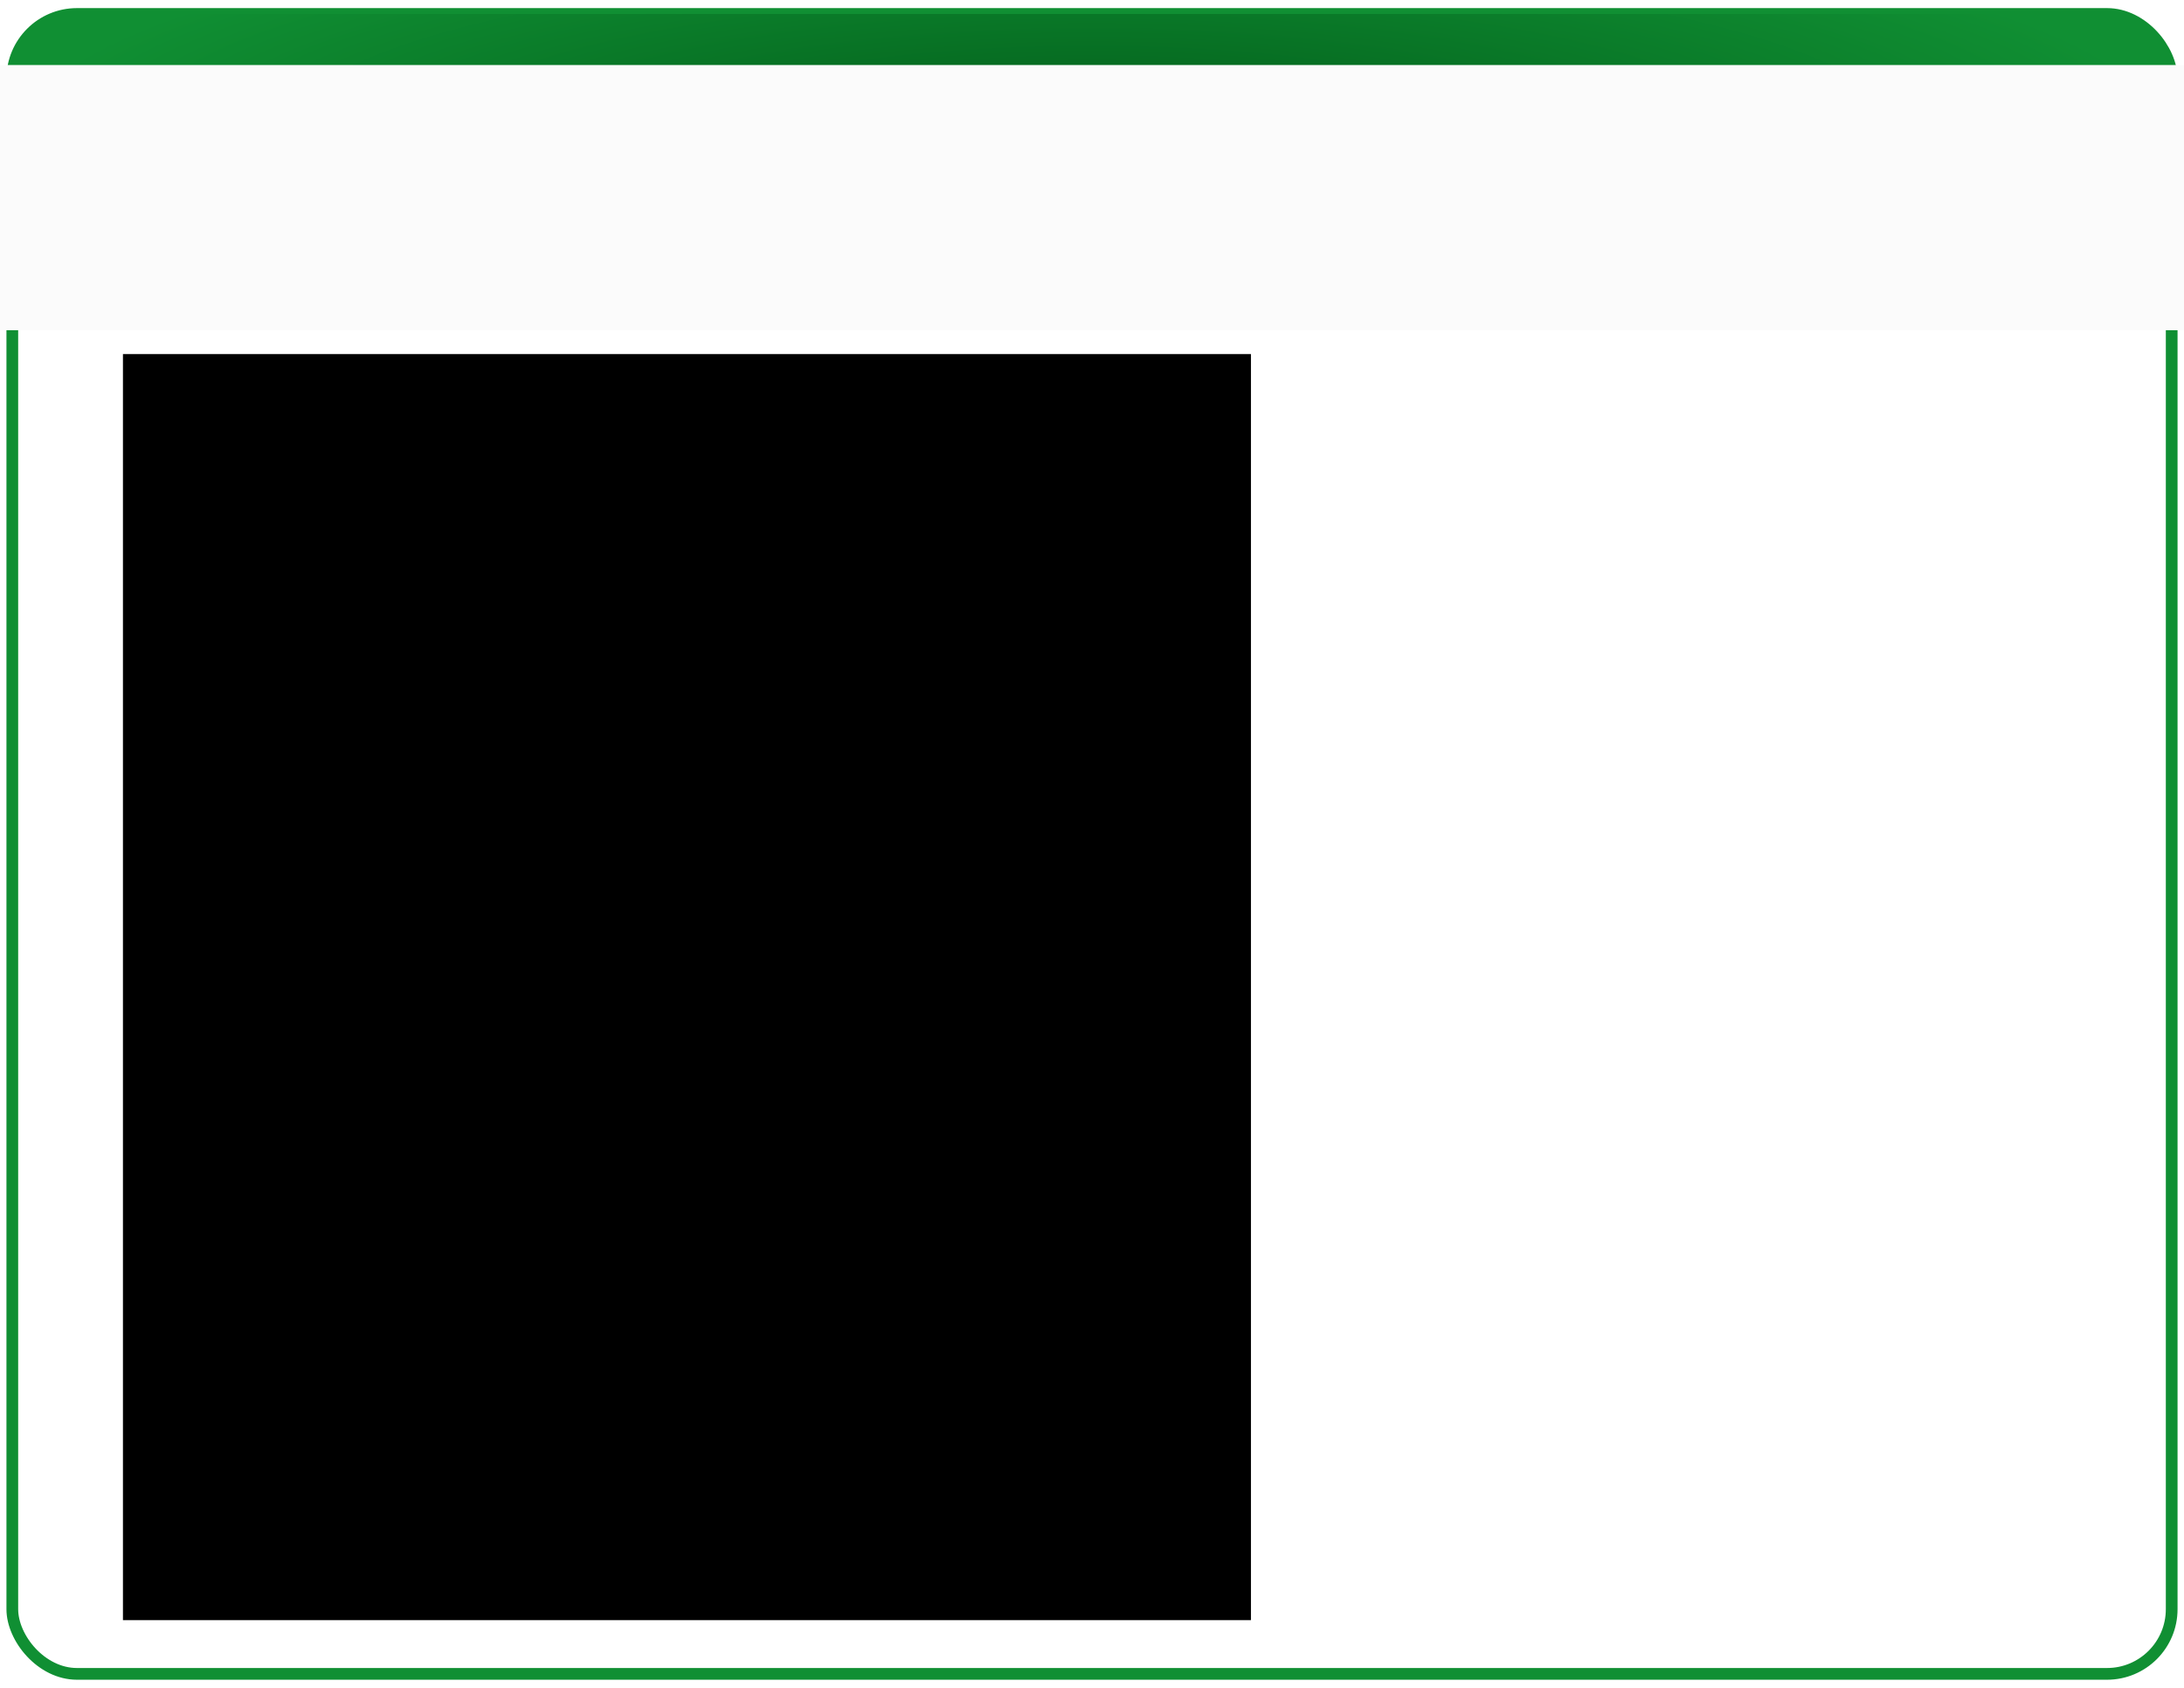 <?xml version="1.0" encoding="UTF-8" standalone="no"?>
<!-- Created with Inkscape (http://www.inkscape.org/) -->

<svg
   xmlns:ns1="http://www.iki.fi/pav/software/textext/"
   xmlns:osb="http://www.openswatchbook.org/uri/2009/osb"
   xmlns:dc="http://purl.org/dc/elements/1.1/"
   xmlns:cc="http://creativecommons.org/ns#"
   xmlns:rdf="http://www.w3.org/1999/02/22-rdf-syntax-ns#"
   xmlns:svg="http://www.w3.org/2000/svg"
   xmlns="http://www.w3.org/2000/svg"
   xmlns:xlink="http://www.w3.org/1999/xlink"
   xmlns:sodipodi="http://sodipodi.sourceforge.net/DTD/sodipodi-0.dtd"
   xmlns:inkscape="http://www.inkscape.org/namespaces/inkscape"
   width="11in"
   height="8.5in"
   viewBox="0 0 279.4 215.9"
   version="1.1"
   id="svg8"
   inkscape:version="0.92.2 5c3e80d, 2017-08-06"
   sodipodi:docname="born_machines.svg">
  <sodipodi:namedview
     id="base"
     pagecolor="#ffffff"
     bordercolor="#666666"
     borderopacity="1.0"
     inkscape:pageopacity="0.0"
     inkscape:pageshadow="2"
     inkscape:zoom="1.2079157"
     inkscape:cx="696.31384"
     inkscape:cy="426.56729"
     inkscape:document-units="mm"
     inkscape:current-layer="layer1"
     showgrid="false"
     units="in"
     inkscape:window-width="2560"
     inkscape:window-height="1395"
     inkscape:window-x="0"
     inkscape:window-y="1"
     inkscape:window-maximized="1" />
  <defs
     id="defs2">
    <marker
       inkscape:isstock="true"
       style="overflow:visible;"
       id="Arrow2Mend"
       refX="0.0"
       refY="0.0"
       orient="auto"
       inkscape:stockid="Arrow2Mend">
      <path
         transform="scale(0.6) rotate(180) translate(0,0)"
         d="M 8.719,4.034 L -2.207,0.016 L 8.719,-4.002 C 6.973,-1.63 6.983,1.616 8.719,4.034 z "
         style="fill-rule:evenodd;stroke-width:0.625;stroke-linejoin:round;stroke:#000000;stroke-opacity:1;fill:#000000;fill-opacity:1"
         id="path1092" />
    </marker>
    <marker
       inkscape:isstock="true"
       style="overflow:visible;"
       id="Arrow1Mend"
       refX="0.0"
       refY="0.0"
       orient="auto"
       inkscape:stockid="Arrow1Mend">
      <path
         transform="scale(0.4) rotate(180) translate(10,0)"
         style="fill-rule:evenodd;stroke:#000000;stroke-width:1pt;stroke-opacity:1;fill:#000000;fill-opacity:1"
         d="M 0.0,0.0 L 5.0,-5.0 L -12.5,0.0 L 5.0,5.0 L 0.0,0.0 z "
         id="path1074" />
    </marker>
    <marker
       inkscape:isstock="true"
       style="overflow:visible;"
       id="Arrow1Lend"
       refX="0.0"
       refY="0.0"
       orient="auto"
       inkscape:stockid="Arrow1Lend">
      <path
         transform="scale(0.8) rotate(180) translate(12.5,0)"
         style="fill-rule:evenodd;stroke:#108f33;stroke-width:1pt;stroke-opacity:1;fill:#108f33;fill-opacity:1"
         d="M 0.0,0.0 L 5.0,-5.0 L -12.5,0.0 L 5.0,5.0 L 0.0,0.0 z "
         id="path1068" />
    </marker>
    <linearGradient
       id="linearGradient6404"
       inkscape:collect="always">
      <stop
         id="stop6400"
         offset="0"
         style="stop-color:#025d1a;stop-opacity:1" />
      <stop
         id="stop6402"
         offset="1"
         style="stop-color:#108f33;stop-opacity:1" />
    </linearGradient>
    <linearGradient
       osb:paint="solid"
       id="linearGradient6273">
      <stop
         id="stop6271"
         offset="0"
         style="stop-color:#00a432;stop-opacity:1;" />
    </linearGradient>
    <filter
       height="1.006"
       y="-0.003"
       width="1.004"
       x="-0.002"
       id="filter6348"
       style="color-interpolation-filters:sRGB"
       inkscape:collect="always">
      <feGaussianBlur
         id="feGaussianBlur6350"
         stdDeviation="0.244"
         inkscape:collect="always" />
    </filter>
    <radialGradient
       gradientUnits="userSpaceOnUse"
       gradientTransform="matrix(1,0,0,0.212,0,77.529)"
       r="138.125"
       fy="98.429"
       fx="139.7"
       cy="98.429"
       cx="139.7"
       id="radialGradient6408"
       xlink:href="#linearGradient6404"
       inkscape:collect="always" />
  </defs>
  <g
     transform="translate(0,-81.1)"
     id="layer1"
     inkscape:groupmode="layer"
     inkscape:label="Layer 1">
    <flowRoot
       style="fill:black;fill-opacity:1;stroke:none;font-family:sans-serif;font-style:normal;font-weight:normal;font-size:40px;line-height:1.25;letter-spacing:0px;word-spacing:0px;text-anchor:middle;text-align:center;"
       id="flowRoot58"
       xml:space="preserve"><flowRegion
         style="text-anchor:middle;text-align:center;"
         id="flowRegion60"><rect
           ry="0"
           style="text-align:center;text-anchor:middle"
           y="-79.343"
           x="0.947"
           height="69.164"
           width="1053.568"
           id="rect62" /></flowRegion><flowPara
         id="flowPara64" /></flowRoot>    <rect
       ry="8.272"
       y="82.887"
       x="1.575"
       height="212.326"
       width="276.25"
       id="rect4700"
       style="fill:none;stroke:#108f33;stroke-width:1.5;stroke-linejoin:round;stroke-miterlimit:100;stroke-dasharray:none;stroke-opacity:1;filter:url(#filter6348)"
       rx="8.272" />
    <g
       id="g6448">
      <rect
         style="fill:#108f33;fill-opacity:1;stroke:none;stroke-width:1.5;stroke-linejoin:round;stroke-miterlimit:100;stroke-dasharray:none;stroke-opacity:1"
         id="rect6398"
         width="275.748"
         height="14.79"
         x="1.755"
         y="99.799"
         rx="0.251"
         ry="0.251" />
      <rect
         ry="8.272"
         y="82.887"
         x="1.575"
         height="31.084"
         width="276.25"
         id="rect6384"
         style="fill:url(#radialGradient6408);fill-opacity:1;stroke:none;stroke-width:1.5;stroke-linejoin:round;stroke-miterlimit:100;stroke-dasharray:none;stroke-opacity:1"
         rx="8.272" />
    </g>
    <flowRoot
       transform="matrix(0.306,0,0,0.306,-21.481,127.324)"
       style="font-style:normal;font-weight:normal;font-size:34.564px;line-height:1.25;font-family:sans-serif;letter-spacing:0px;word-spacing:0px;fill:#fbfbfb;fill-opacity:1;stroke:none;stroke-width:0.864"
       id="flowRoot66"
       xml:space="preserve"><flowRegion
         style="fill:#fbfbfb;fill-opacity:1;stroke-width:0.864"
         id="flowRegion68"><rect
           style="fill:#fbfbfb;fill-opacity:1;stroke-width:0.864"
           y="-123.874"
           x="-3.79"
           height="110.852"
           width="1060.2"
           id="rect70" /></flowRegion><flowPara
         style="font-style:normal;font-variant:normal;font-weight:normal;font-stretch:normal;font-size:46.085px;font-family:Palatino;-inkscape-font-specification:Palatino;text-align:center;text-anchor:middle;fill:#fbfbfb;fill-opacity:1;stroke-width:0.864"
         id="flowPara72">Generative Modeling with Born Machines</flowPara></flowRoot>    <flowRoot
       transform="matrix(0.234,0,0,0.234,143.137,8.405)"
       style="font-style:normal;font-weight:normal;font-size:40px;line-height:1;font-family:sans-serif;letter-spacing:0px;word-spacing:0px;fill:#000000;fill-opacity:1;stroke:none;stroke-width:1.133"
       id="flowRoot6527"
       xml:space="preserve"><flowRegion
         style="stroke-width:1.133"
         id="flowRegion6529"><rect
           style="stroke-width:1.133"
           y="614.192"
           x="641.426"
           height="73.322"
           width="376.507"
           id="rect6531" /></flowRegion><flowPara
         style="font-style:italic;font-variant:normal;font-weight:normal;font-stretch:normal;font-size:26.667px;font-family:Palatino;-inkscape-font-specification:'Palatino Italic';font-variant-ligatures:normal;font-variant-caps:normal;font-variant-numeric:normal;font-feature-settings:normal;text-align:start;writing-mode:lr-tb;text-anchor:start;stroke-width:1.133"
         id="flowPara6533">Factorize large vector as MPS</flowPara></flowRoot>    <path
       sodipodi:nodetypes="csc"
       inkscape:connector-curvature="0"
       id="path1639"
       d="m 373.884,145.244 c 0,0 9.186,3.417 7.346,9.174 -1.688,5.281 -7.733,11.301 -7.733,11.301"
       style="fill:none;stroke:#000000;stroke-width:1.065;stroke-linecap:butt;stroke-linejoin:miter;stroke-miterlimit:4;stroke-dasharray:1.065, 1.065;stroke-dashoffset:0;stroke-opacity:1;marker-end:url(#Arrow2Mend)" />
    <g
       style="stroke-width:1.133"
       transform="matrix(0.883,0,0,0.883,142.043,19.279)"
       id="g2040">
      <path
         style="fill:none;stroke:#000000;stroke-width:0.567;stroke-linecap:round;stroke-linejoin:miter;stroke-miterlimit:4;stroke-dasharray:none;stroke-opacity:1"
         d="m 175.432,186.345 v 8.588"
         id="path6556"
         inkscape:connector-curvature="0" />
      <path
         inkscape:connector-curvature="0"
         id="path6564"
         d="m 201.297,186.345 v 8.588"
         style="fill:none;stroke:#000000;stroke-width:0.567;stroke-linecap:round;stroke-linejoin:miter;stroke-miterlimit:4;stroke-dasharray:none;stroke-opacity:1" />
      <path
         style="fill:none;stroke:#000000;stroke-width:0.567;stroke-linecap:butt;stroke-linejoin:miter;stroke-miterlimit:4;stroke-dasharray:none;stroke-opacity:1"
         d="m 185.244,176.28 h 6.246"
         id="path6568"
         inkscape:connector-curvature="0" />
      <path
         inkscape:connector-curvature="0"
         id="path6572"
         d="m 227.163,186.345 v 8.588"
         style="fill:none;stroke:#000000;stroke-width:0.567;stroke-linecap:round;stroke-linejoin:miter;stroke-miterlimit:4;stroke-dasharray:none;stroke-opacity:1" />
      <path
         style="fill:none;stroke:#000000;stroke-width:0.567;stroke-linecap:round;stroke-linejoin:miter;stroke-miterlimit:4;stroke-dasharray:none;stroke-opacity:1"
         d="m 253.028,186.345 v 8.588"
         id="path6578"
         inkscape:connector-curvature="0" />
      <path
         inkscape:connector-curvature="0"
         id="path6582"
         d="m 236.975,176.28 h 6.246"
         style="fill:none;stroke:#000000;stroke-width:0.567;stroke-linecap:butt;stroke-linejoin:miter;stroke-miterlimit:4;stroke-dasharray:none;stroke-opacity:1" />
      <path
         inkscape:connector-curvature="0"
         id="path6584"
         d="m 211.109,176.28 h 6.246"
         style="fill:none;stroke:#000000;stroke-width:0.567;stroke-linecap:butt;stroke-linejoin:miter;stroke-miterlimit:4;stroke-dasharray:none;stroke-opacity:1" />
      <g
         style="stroke-width:1.133"
         id="g1981">
        <ellipse
           ry="9.83"
           rx="9.802"
           style="fill:#ffe571;fill-opacity:1;stroke:#000000;stroke-width:0.567;stroke-linejoin:round;stroke-miterlimit:100;stroke-dasharray:none;stroke-opacity:1"
           id="circle6562"
           cx="201.296"
           cy="176.484" />
        <g
           style="stroke-width:0.486"
           id="g1349"
           ns1:jacobian_sqrt="0.352778"
           inkscapeversion="0.92.2"
           ns1:alignment="middle center"
           ns1:scale="1.0"
           ns1:preamble="/Users/jemis/.config/inkscape/extensions/textext/default_packages.tex"
           ns1:text="$\\mathcal{A}_2$"
           ns1:pdfconverter="pdf2svg"
           ns1:texconverter="pdflatex"
           ns1:version="0.11.0"
           transform="matrix(0.823,0,0,0.823,74.228,68.1)">
          <g
             style="stroke-width:0.486"
             id="surface1">
            <g
               id="g1342"
               style="fill:#000000;fill-opacity:1;stroke-width:0.486">
              <path
                 id="path1340"
                 transform="translate(148.712,134.765)"
                 d="m 5.938,-1.641 c 0.047,0.625 0.156,1.078 0.219,1.266 0.109,0.453 0.156,0.672 0.578,0.672 0.453,0 1.219,-0.453 1.219,-0.641 0,-0.062 -0.031,-0.078 -0.094,-0.078 -0.125,0 -0.328,0.109 -0.359,0.125 C 7.422,-0.25 7.406,-0.25 7.391,-0.25 7.109,-0.25 7.047,-0.516 6.922,-1.109 6.859,-1.453 6.766,-1.844 6.688,-3.203 6.625,-4.234 6.578,-5.25 6.578,-6.266 6.578,-6.5 6.594,-6.766 6.594,-7 c 0,-0.156 0,-0.203 -0.109,-0.203 -0.141,0 -0.547,0.172 -0.734,0.438 L 5.688,-6.656 c -0.797,1.688 -1.531,2.891 -2.047,3.703 -0.594,0.906 -1.625,2.531 -2.172,2.531 -0.359,0 -0.672,-0.234 -0.766,-0.594 0,-0.016 -0.031,-0.078 -0.062,-0.078 -0.156,0 -0.375,0.469 -0.375,0.75 0,0.406 0.438,0.844 0.906,0.844 C 1.859,0.5 3,-1.297 3.219,-1.641 Z M 5.734,-5.969 v 0.578 c 0,0.578 0.016,1.156 0.047,1.734 0.016,0.203 0.047,0.938 0.094,1.469 H 4.062 c -0.172,0 -0.312,0 -0.578,0.156 0.703,-1.078 1.281,-2.109 1.344,-2.219 0.5,-0.891 0.766,-1.469 0.891,-1.719 z m 0,0"
                 style="stroke:none;stroke-width:0"
                 inkscape:connector-curvature="0" />
            </g>
            <g
               id="g1346"
               style="fill:#000000;fill-opacity:1;stroke-width:0.486">
              <path
                 id="path1344"
                 transform="translate(156.667,136.259)"
                 d="M 3.516,-1.266 H 3.281 c -0.016,0.156 -0.094,0.562 -0.188,0.625 C 3.047,-0.594 2.516,-0.594 2.406,-0.594 H 1.125 c 0.734,-0.641 0.984,-0.844 1.391,-1.172 0.516,-0.406 1,-0.844 1,-1.5 0,-0.844 -0.734,-1.359 -1.625,-1.359 -0.859,0 -1.453,0.609 -1.453,1.25 0,0.344 0.297,0.391 0.375,0.391 0.156,0 0.359,-0.125 0.359,-0.375 0,-0.125 -0.047,-0.375 -0.406,-0.375 C 0.984,-4.219 1.453,-4.375 1.781,-4.375 c 0.703,0 1.062,0.547 1.062,1.109 0,0.609 -0.438,1.078 -0.656,1.328 L 0.516,-0.266 C 0.438,-0.203 0.438,-0.188 0.438,0 h 2.875 z m 0,0"
                 style="stroke:none;stroke-width:0"
                 inkscape:connector-curvature="0" />
            </g>
          </g>
        </g>
      </g>
      <g
         style="stroke-width:1.133"
         id="g1972">
        <ellipse
           ry="9.83"
           rx="9.802"
           cy="176.484"
           cx="175.43"
           id="path6554"
           style="fill:#ffe571;fill-opacity:1;stroke:#000000;stroke-width:0.567;stroke-linejoin:round;stroke-miterlimit:100;stroke-dasharray:none;stroke-opacity:1" />
        <g
           style="stroke-width:0.486"
           transform="matrix(0.823,0,0,0.823,48.389,68.095)"
           ns1:version="0.11.0"
           ns1:texconverter="pdflatex"
           ns1:pdfconverter="pdf2svg"
           ns1:text="$\\mathcal{A}_1$"
           ns1:preamble="/Users/jemis/.config/inkscape/extensions/textext/default_packages.tex"
           ns1:scale="1.0"
           ns1:alignment="middle center"
           inkscapeversion="0.92.2"
           ns1:jacobian_sqrt="0.352778"
           id="g1509">
          <g
             style="stroke-width:0.486"
             id="g1507">
            <g
               style="fill:#000000;fill-opacity:1;stroke-width:0.486"
               id="g1501">
              <path
                 inkscape:connector-curvature="0"
                 style="stroke:none;stroke-width:0"
                 d="m 5.938,-1.641 c 0.047,0.625 0.156,1.078 0.219,1.266 0.109,0.453 0.156,0.672 0.578,0.672 0.453,0 1.219,-0.453 1.219,-0.641 0,-0.062 -0.031,-0.078 -0.094,-0.078 -0.125,0 -0.328,0.109 -0.359,0.125 C 7.422,-0.25 7.406,-0.25 7.391,-0.25 7.109,-0.25 7.047,-0.516 6.922,-1.109 6.859,-1.453 6.766,-1.844 6.688,-3.203 6.625,-4.234 6.578,-5.25 6.578,-6.266 6.578,-6.5 6.594,-6.766 6.594,-7 c 0,-0.156 0,-0.203 -0.109,-0.203 -0.141,0 -0.547,0.172 -0.734,0.438 L 5.688,-6.656 c -0.797,1.688 -1.531,2.891 -2.047,3.703 -0.594,0.906 -1.625,2.531 -2.172,2.531 -0.359,0 -0.672,-0.234 -0.766,-0.594 0,-0.016 -0.031,-0.078 -0.062,-0.078 -0.156,0 -0.375,0.469 -0.375,0.75 0,0.406 0.438,0.844 0.906,0.844 C 1.859,0.5 3,-1.297 3.219,-1.641 Z M 5.734,-5.969 v 0.578 c 0,0.578 0.016,1.156 0.047,1.734 0.016,0.203 0.047,0.938 0.094,1.469 H 4.062 c -0.172,0 -0.312,0 -0.578,0.156 0.703,-1.078 1.281,-2.109 1.344,-2.219 0.5,-0.891 0.766,-1.469 0.891,-1.719 z m 0,0"
                 transform="translate(148.712,134.765)"
                 id="path1499" />
            </g>
            <g
               style="fill:#000000;fill-opacity:1;stroke-width:0.486"
               id="g1505">
              <path
                 inkscape:connector-curvature="0"
                 style="stroke:none;stroke-width:0"
                 d="m 2.328,-4.438 c 0,-0.188 0,-0.188 -0.203,-0.188 -0.453,0.438 -1.078,0.438 -1.359,0.438 v 0.25 c 0.156,0 0.625,0 1,-0.188 v 3.547 c 0,0.234 0,0.328 -0.688,0.328 H 0.812 V 0 c 0.125,0 0.984,-0.031 1.234,-0.031 0.219,0 1.094,0.031 1.25,0.031 V -0.25 H 3.031 c -0.703,0 -0.703,-0.094 -0.703,-0.328 z m 0,0"
                 transform="translate(156.667,136.259)"
                 id="path1503" />
            </g>
          </g>
        </g>
      </g>
      <g
         style="stroke-width:1.133"
         id="g1990">
        <ellipse
           ry="9.83"
           rx="9.802"
           style="fill:#ffe571;fill-opacity:1;stroke:#000000;stroke-width:0.567;stroke-linejoin:round;stroke-miterlimit:100;stroke-dasharray:none;stroke-opacity:1"
           id="circle6570"
           cx="227.161"
           cy="176.484" />
        <g
           style="stroke-width:0.486"
           id="g1681"
           ns1:jacobian_sqrt="0.352778"
           inkscapeversion="0.92.2"
           ns1:alignment="middle center"
           ns1:scale="1.0"
           ns1:preamble="/Users/jemis/.config/inkscape/extensions/textext/default_packages.tex"
           ns1:text="$\\mathcal{A}_3$"
           ns1:pdfconverter="pdf2svg"
           ns1:texconverter="pdflatex"
           ns1:version="0.11.0"
           transform="matrix(0.823,0,0,0.823,100.132,67.854)">
          <g
             style="stroke-width:0.486"
             id="g1679">
            <g
               id="g1673"
               style="fill:#000000;fill-opacity:1;stroke-width:0.486">
              <path
                 inkscape:connector-curvature="0"
                 id="path1671"
                 transform="translate(148.712,134.765)"
                 d="m 5.938,-1.641 c 0.047,0.625 0.156,1.078 0.219,1.266 0.109,0.453 0.156,0.672 0.578,0.672 0.453,0 1.219,-0.453 1.219,-0.641 0,-0.062 -0.031,-0.078 -0.094,-0.078 -0.125,0 -0.328,0.109 -0.359,0.125 C 7.422,-0.25 7.406,-0.25 7.391,-0.25 7.109,-0.25 7.047,-0.516 6.922,-1.109 6.859,-1.453 6.766,-1.844 6.688,-3.203 6.625,-4.234 6.578,-5.25 6.578,-6.266 6.578,-6.5 6.594,-6.766 6.594,-7 c 0,-0.156 0,-0.203 -0.109,-0.203 -0.141,0 -0.547,0.172 -0.734,0.438 L 5.688,-6.656 c -0.797,1.688 -1.531,2.891 -2.047,3.703 -0.594,0.906 -1.625,2.531 -2.172,2.531 -0.359,0 -0.672,-0.234 -0.766,-0.594 0,-0.016 -0.031,-0.078 -0.062,-0.078 -0.156,0 -0.375,0.469 -0.375,0.75 0,0.406 0.438,0.844 0.906,0.844 C 1.859,0.5 3,-1.297 3.219,-1.641 Z M 5.734,-5.969 v 0.578 c 0,0.578 0.016,1.156 0.047,1.734 0.016,0.203 0.047,0.938 0.094,1.469 H 4.062 c -0.172,0 -0.312,0 -0.578,0.156 0.703,-1.078 1.281,-2.109 1.344,-2.219 0.5,-0.891 0.766,-1.469 0.891,-1.719 z m 0,0"
                 style="stroke:none;stroke-width:0" />
            </g>
            <g
               id="g1677"
               style="fill:#000000;fill-opacity:1;stroke-width:0.486">
              <path
                 inkscape:connector-curvature="0"
                 id="path1675"
                 transform="translate(156.667,136.259)"
                 d="m 1.906,-2.328 c 0.547,0 0.938,0.375 0.938,1.125 0,0.859 -0.516,1.125 -0.906,1.125 -0.281,0 -0.906,-0.078 -1.188,-0.5 0.328,0 0.406,-0.234 0.406,-0.391 0,-0.219 -0.172,-0.375 -0.391,-0.375 -0.188,0 -0.391,0.125 -0.391,0.406 0,0.656 0.719,1.078 1.562,1.078 0.969,0 1.641,-0.656 1.641,-1.344 0,-0.547 -0.438,-1.094 -1.203,-1.25 0.719,-0.266 0.984,-0.781 0.984,-1.219 0,-0.547 -0.625,-0.953 -1.406,-0.953 -0.766,0 -1.359,0.375 -1.359,0.938 0,0.234 0.156,0.359 0.359,0.359 0.219,0 0.359,-0.156 0.359,-0.344 0,-0.203 -0.141,-0.359 -0.359,-0.375 0.25,-0.297 0.719,-0.375 0.984,-0.375 0.312,0 0.75,0.156 0.75,0.75 0,0.297 -0.094,0.625 -0.281,0.828 -0.219,0.266 -0.422,0.281 -0.766,0.312 -0.172,0.016 -0.188,0.016 -0.219,0.016 -0.016,0 -0.078,0.016 -0.078,0.094 0,0.094 0.062,0.094 0.188,0.094 z m 0,0"
                 style="stroke:none;stroke-width:0" />
            </g>
          </g>
        </g>
      </g>
      <g
         style="stroke-width:1.133"
         id="g1999">
        <ellipse
           ry="9.83"
           rx="9.802"
           cy="176.484"
           cx="253.026"
           id="circle6576"
           style="fill:#ffe571;fill-opacity:1;stroke:#000000;stroke-width:0.567;stroke-linejoin:round;stroke-miterlimit:100;stroke-dasharray:none;stroke-opacity:1" />
        <g
           style="stroke-width:0.486"
           transform="matrix(0.823,0,0,0.823,125.487,67.907)"
           ns1:version="0.11.0"
           ns1:texconverter="pdflatex"
           ns1:pdfconverter="pdf2svg"
           ns1:text="$\\mathcal{A}_4$"
           ns1:preamble="/Users/jemis/.config/inkscape/extensions/textext/default_packages.tex"
           ns1:scale="1.0"
           ns1:alignment="middle center"
           inkscapeversion="0.92.2"
           ns1:jacobian_sqrt="0.352778"
           id="g1865">
          <g
             style="stroke-width:0.486"
             id="g1863">
            <g
               style="fill:#000000;fill-opacity:1;stroke-width:0.486"
               id="g1857">
              <path
                 inkscape:connector-curvature="0"
                 style="stroke:none;stroke-width:0"
                 d="m 5.938,-1.641 c 0.047,0.625 0.156,1.078 0.219,1.266 0.109,0.453 0.156,0.672 0.578,0.672 0.453,0 1.219,-0.453 1.219,-0.641 0,-0.062 -0.031,-0.078 -0.094,-0.078 -0.125,0 -0.328,0.109 -0.359,0.125 C 7.422,-0.25 7.406,-0.25 7.391,-0.25 7.109,-0.25 7.047,-0.516 6.922,-1.109 6.859,-1.453 6.766,-1.844 6.688,-3.203 6.625,-4.234 6.578,-5.25 6.578,-6.266 6.578,-6.5 6.594,-6.766 6.594,-7 c 0,-0.156 0,-0.203 -0.109,-0.203 -0.141,0 -0.547,0.172 -0.734,0.438 L 5.688,-6.656 c -0.797,1.688 -1.531,2.891 -2.047,3.703 -0.594,0.906 -1.625,2.531 -2.172,2.531 -0.359,0 -0.672,-0.234 -0.766,-0.594 0,-0.016 -0.031,-0.078 -0.062,-0.078 -0.156,0 -0.375,0.469 -0.375,0.75 0,0.406 0.438,0.844 0.906,0.844 C 1.859,0.5 3,-1.297 3.219,-1.641 Z M 5.734,-5.969 v 0.578 c 0,0.578 0.016,1.156 0.047,1.734 0.016,0.203 0.047,0.938 0.094,1.469 H 4.062 c -0.172,0 -0.312,0 -0.578,0.156 0.703,-1.078 1.281,-2.109 1.344,-2.219 0.5,-0.891 0.766,-1.469 0.891,-1.719 z m 0,0"
                 transform="translate(148.712,134.765)"
                 id="path1855" />
            </g>
            <g
               style="fill:#000000;fill-opacity:1;stroke-width:0.486"
               id="g1861">
              <path
                 inkscape:connector-curvature="0"
                 style="stroke:none;stroke-width:0"
                 d="m 3.688,-1.141 v -0.25 H 2.906 V -4.5 c 0,-0.141 0,-0.203 -0.141,-0.203 -0.094,0 -0.125,0 -0.188,0.109 l -2.312,3.203 v 0.25 h 2.062 v 0.562 c 0,0.25 0,0.328 -0.578,0.328 H 1.562 V 0 C 1.922,-0.016 2.359,-0.031 2.609,-0.031 2.875,-0.031 3.312,-0.016 3.672,0 v -0.25 h -0.188 C 2.906,-0.25 2.906,-0.328 2.906,-0.578 v -0.562 z M 2.375,-3.938 v 2.547 H 0.531 Z m 0,0"
                 transform="translate(156.667,136.259)"
                 id="path1859" />
            </g>
          </g>
        </g>
      </g>
    </g>
    <g
       id="g5463"
       transform="translate(116.417)">
      <path
         inkscape:connector-curvature="0"
         id="path1031"
         d="m 180.459,140.304 v 8.52"
         style="fill:none;stroke:#000000;stroke-width:0.5;stroke-linecap:round;stroke-linejoin:miter;stroke-miterlimit:4;stroke-dasharray:none;stroke-opacity:1" />
      <path
         style="fill:none;stroke:#000000;stroke-width:0.5;stroke-linecap:round;stroke-linejoin:miter;stroke-miterlimit:4;stroke-dasharray:none;stroke-opacity:1"
         d="m 203.288,141.244 v 7.58"
         id="path1033"
         inkscape:connector-curvature="0" />
      <path
         style="fill:none;stroke:#000000;stroke-width:0.5;stroke-linecap:round;stroke-linejoin:miter;stroke-miterlimit:4;stroke-dasharray:none;stroke-opacity:1"
         d="m 226.116,141.244 v 7.58"
         id="path1035"
         inkscape:connector-curvature="0" />
      <path
         inkscape:connector-curvature="0"
         id="path1037"
         d="m 248.944,140.304 v 8.52"
         style="fill:none;stroke:#000000;stroke-width:0.5;stroke-linecap:round;stroke-linejoin:miter;stroke-miterlimit:4;stroke-dasharray:none;stroke-opacity:1" />
      <rect
         style="fill:#f0a200;fill-opacity:1;stroke:#000000;stroke-width:0.5;stroke-linecap:round;stroke-linejoin:round;stroke-miterlimit:4;stroke-dasharray:none;stroke-opacity:1"
         id="rect1006"
         width="86.222"
         height="17.012"
         x="171.439"
         y="124.415"
         rx="20.402"
         ry="9.638" />
      <g
         id="g2331"
         style="stroke-width:1.133"
         ns1:jacobian_sqrt="0.969598"
         inkscapeversion="0.92.2"
         ns1:alignment="middle center"
         ns1:scale="2.74846529545"
         ns1:preamble="/Users/jemis/.config/inkscape/extensions/textext/default_packages.tex"
         ns1:text="$\\mathcal{V}$"
         ns1:pdfconverter="pdf2svg"
         ns1:texconverter="pdflatex"
         ns1:version="0.11.0"
         transform="matrix(0.856,0,0,0.856,83.355,20.32)">
        <g
           id="g2329"
           style="stroke-width:1.284">
          <g
             id="g2327"
             style="fill:#000000;fill-opacity:1;stroke-width:1.133">
            <path
               id="path2325"
               transform="translate(148.712,134.765)"
               d="m 2.688,-0.859 c 0.156,-1.219 0.156,-2.125 0.156,-2.266 0,-0.719 0,-3.688 -1.812,-3.688 -0.344,0 -0.688,0.281 -0.688,0.422 0,0.078 0.047,0.078 0.188,0.078 1.453,0.125 1.578,2.422 1.578,3.547 0,1 -0.141,2.203 -0.25,2.859 -0.031,0.125 -0.031,0.141 -0.031,0.188 0,0.047 0,0.172 0.078,0.172 0.109,0 2.516,-1.844 3.781,-3.766 0.516,-0.781 0.891,-1.672 0.891,-2.344 0,-0.844 -0.562,-1.156 -0.969,-1.156 -0.281,0 -0.422,0.625 -0.422,0.766 0,0.141 0.047,0.141 0.172,0.156 0.656,0.078 0.781,0.609 0.781,0.844 0,0.812 -1.734,2.859 -3.453,4.188 z m 0,0"
               style="stroke:none;stroke-width:0"
               inkscape:connector-curvature="0" />
          </g>
        </g>
      </g>
    </g>
    <path
       style="fill:none;stroke:#000000;stroke-width:1.065;stroke-linecap:butt;stroke-linejoin:miter;stroke-miterlimit:4;stroke-dasharray:1.065, 1.065;stroke-dashoffset:0;stroke-opacity:1;marker-end:url(#Arrow2Mend)"
       d="m 373.884,231.611 c 0,0 9.186,3.417 7.346,9.174 -1.688,5.281 -7.733,11.301 -7.733,11.301"
       id="path2505"
       inkscape:connector-curvature="0"
       sodipodi:nodetypes="csc" />
    <g
       id="g2914"
       transform="translate(116.417)">
      <path
         inkscape:connector-curvature="0"
         id="path2893"
         d="m 180.459,211.907 v -8.52"
         style="fill:none;stroke:#000000;stroke-width:0.5;stroke-linecap:round;stroke-linejoin:miter;stroke-miterlimit:4;stroke-dasharray:none;stroke-opacity:1" />
      <path
         style="fill:none;stroke:#000000;stroke-width:0.5;stroke-linecap:round;stroke-linejoin:miter;stroke-miterlimit:4;stroke-dasharray:none;stroke-opacity:1"
         d="m 203.288,210.968 v -7.58"
         id="path2895"
         inkscape:connector-curvature="0" />
      <path
         style="fill:none;stroke:#000000;stroke-width:0.5;stroke-linecap:round;stroke-linejoin:miter;stroke-miterlimit:4;stroke-dasharray:none;stroke-opacity:1"
         d="m 226.116,210.968 v -7.58"
         id="path2897"
         inkscape:connector-curvature="0" />
      <path
         inkscape:connector-curvature="0"
         id="path2899"
         d="m 248.944,211.907 v -8.52"
         style="fill:none;stroke:#000000;stroke-width:0.5;stroke-linecap:round;stroke-linejoin:miter;stroke-miterlimit:4;stroke-dasharray:none;stroke-opacity:1" />
      <path
         style="fill:none;stroke:#000000;stroke-width:0.5;stroke-linecap:round;stroke-linejoin:miter;stroke-miterlimit:4;stroke-dasharray:none;stroke-opacity:1"
         d="m 180.459,226.671 v 8.52"
         id="path2495"
         inkscape:connector-curvature="0" />
      <path
         inkscape:connector-curvature="0"
         id="path2497"
         d="m 203.288,227.611 v 7.58"
         style="fill:none;stroke:#000000;stroke-width:0.5;stroke-linecap:round;stroke-linejoin:miter;stroke-miterlimit:4;stroke-dasharray:none;stroke-opacity:1" />
      <path
         inkscape:connector-curvature="0"
         id="path2499"
         d="m 226.116,227.611 v 7.58"
         style="fill:none;stroke:#000000;stroke-width:0.5;stroke-linecap:round;stroke-linejoin:miter;stroke-miterlimit:4;stroke-dasharray:none;stroke-opacity:1" />
      <path
         style="fill:none;stroke:#000000;stroke-width:0.5;stroke-linecap:round;stroke-linejoin:miter;stroke-miterlimit:4;stroke-dasharray:none;stroke-opacity:1"
         d="m 248.944,226.671 v 8.52"
         id="path2501"
         inkscape:connector-curvature="0" />
      <rect
         ry="9.638"
         rx="4.631"
         y="210.782"
         x="171.439"
         height="17.012"
         width="86.222"
         id="rect2503"
         style="fill:#7171ff;fill-opacity:1;stroke:#000000;stroke-width:0.5;stroke-linecap:round;stroke-linejoin:round;stroke-miterlimit:4;stroke-dasharray:none;stroke-opacity:1" />
      <g
         transform="matrix(0.856,0,0,0.856,81.443,106.761)"
         ns1:version="0.11.0"
         ns1:texconverter="pdflatex"
         ns1:pdfconverter="pdf2svg"
         ns1:text="$\\mathcal{M}$"
         ns1:preamble="/Users/jemis/.config/inkscape/extensions/textext/default_packages.tex"
         ns1:scale="2.42574913807"
         ns1:alignment="middle center"
         inkscapeversion="0.92.2"
         ns1:jacobian_sqrt="0.855751"
         id="g2743">
        <g
           id="g2741">
          <g
             style="fill:#000000;fill-opacity:1"
             id="g2739">
            <path
               style="stroke:none;stroke-width:0"
               d="m 3.844,-5.578 c 0.266,1.297 0.703,3.438 1.266,4.594 0.219,0.422 0.328,0.641 0.438,0.641 0.031,0 0.062,0 0.234,-0.172 C 6.547,-1.25 7.062,-1.828 7.75,-2.625 l 2.188,-2.531 c -0.141,0.844 -0.5,3.078 -0.5,4.25 0,0.266 0.016,0.531 0.047,0.797 0,0.109 0.047,0.406 0.469,0.406 0.422,0 1.172,-0.453 1.172,-0.641 0,-0.062 -0.062,-0.078 -0.094,-0.078 -0.125,0 -0.328,0.094 -0.438,0.156 -0.234,-0.031 -0.25,-0.188 -0.281,-0.406 -0.031,-0.328 -0.031,-0.625 -0.031,-0.656 0,-1.109 0.438,-4.141 0.734,-5.375 0.016,-0.062 0.016,-0.078 0.016,-0.172 0,-0.031 0,-0.141 -0.078,-0.141 -0.031,0 -0.047,0 -0.234,0.234 -0.938,1.125 -3.844,4.625 -4.844,5.453 C 5.625,-1.859 5.453,-2.234 5.109,-3.625 4.812,-4.75 4.641,-5.578 4.469,-6.547 4.453,-6.688 4.391,-6.953 4.391,-6.984 4.359,-7.031 4.312,-7.031 4.281,-7.031 c -0.172,0 -0.594,0.219 -0.625,0.438 -0.125,0.828 -0.312,2.141 -1.016,4.047 -0.797,2.125 -1.016,2.125 -1.203,2.125 -0.125,0 -0.5,-0.078 -0.719,-0.281 C 0.672,-0.75 0.641,-0.75 0.625,-0.75 c -0.141,0 -0.359,0.453 -0.359,0.734 0,0.078 0,0.203 0.328,0.375 C 0.844,0.484 1.078,0.5 1.125,0.5 1.75,0.5 2.328,-0.922 2.531,-1.438 3,-2.562 3.562,-4.141 3.844,-5.578 Z m 0,0"
               transform="translate(148.712,134.765)"
               id="path2737"
               inkscape:connector-curvature="0" />
          </g>
        </g>
      </g>
    </g>
    <flowRoot
       xml:space="preserve"
       id="flowRoot2933"
       style="font-style:normal;font-weight:normal;font-size:40px;line-height:1;font-family:sans-serif;letter-spacing:0px;word-spacing:0px;fill:#000000;fill-opacity:1;stroke:none;stroke-width:1.133"
       transform="matrix(0.234,0,0,0.234,142.079,95.718)"><flowRegion
         id="flowRegion2929"
         style="stroke-width:1.133"><rect
           id="rect2927"
           width="376.507"
           height="73.322"
           x="641.426"
           y="614.192"
           style="stroke-width:1.133" /></flowRegion><flowPara
         id="flowPara2931"
         style="font-style:italic;font-variant:normal;font-weight:normal;font-stretch:normal;font-size:26.667px;font-family:Palatino;-inkscape-font-specification:'Palatino Italic';font-variant-ligatures:normal;font-variant-caps:normal;font-variant-numeric:normal;font-feature-settings:normal;text-align:start;writing-mode:lr-tb;text-anchor:start;stroke-width:1.133">Factorize large matrix as MPO</flowPara></flowRoot>    <g
       id="g4257"
       transform="translate(116.417,-1.587)">
      <path
         style="fill:none;stroke:#000000;stroke-width:0.5;stroke-linecap:round;stroke-linejoin:miter;stroke-miterlimit:4;stroke-dasharray:none;stroke-opacity:1"
         d="m 180.459,255.823 v 7.58"
         id="path4210"
         inkscape:connector-curvature="0" />
      <path
         inkscape:connector-curvature="0"
         id="path4212"
         d="m 203.288,255.823 v 7.58"
         style="fill:none;stroke:#000000;stroke-width:0.5;stroke-linecap:round;stroke-linejoin:miter;stroke-miterlimit:4;stroke-dasharray:none;stroke-opacity:1" />
      <path
         inkscape:connector-curvature="0"
         id="path4214"
         d="m 226.116,255.823 v 7.58"
         style="fill:none;stroke:#000000;stroke-width:0.5;stroke-linecap:round;stroke-linejoin:miter;stroke-miterlimit:4;stroke-dasharray:none;stroke-opacity:1" />
      <path
         style="fill:none;stroke:#000000;stroke-width:0.5;stroke-linecap:round;stroke-linejoin:miter;stroke-miterlimit:4;stroke-dasharray:none;stroke-opacity:1"
         d="m 248.944,255.823 v 7.58"
         id="path4216"
         inkscape:connector-curvature="0" />
      <path
         inkscape:connector-curvature="0"
         id="path2507"
         d="m 180.459,280.165 v 7.58"
         style="fill:none;stroke:#000000;stroke-width:0.5;stroke-linecap:round;stroke-linejoin:miter;stroke-miterlimit:4;stroke-dasharray:none;stroke-opacity:1" />
      <path
         style="fill:none;stroke:#000000;stroke-width:0.5;stroke-linecap:round;stroke-linejoin:miter;stroke-miterlimit:4;stroke-dasharray:none;stroke-opacity:1"
         d="m 203.288,280.165 v 7.58"
         id="path2509"
         inkscape:connector-curvature="0" />
      <path
         inkscape:connector-curvature="0"
         id="path2511"
         d="m 189.119,271.282 h 5.512"
         style="fill:none;stroke:#000000;stroke-width:0.5;stroke-linecap:butt;stroke-linejoin:miter;stroke-miterlimit:4;stroke-dasharray:none;stroke-opacity:1" />
      <path
         style="fill:none;stroke:#000000;stroke-width:0.5;stroke-linecap:round;stroke-linejoin:miter;stroke-miterlimit:4;stroke-dasharray:none;stroke-opacity:1"
         d="m 226.116,280.165 v 7.58"
         id="path2513"
         inkscape:connector-curvature="0" />
      <path
         inkscape:connector-curvature="0"
         id="path2515"
         d="m 248.944,280.165 v 7.58"
         style="fill:none;stroke:#000000;stroke-width:0.5;stroke-linecap:round;stroke-linejoin:miter;stroke-miterlimit:4;stroke-dasharray:none;stroke-opacity:1" />
      <path
         style="fill:none;stroke:#000000;stroke-width:0.5;stroke-linecap:butt;stroke-linejoin:miter;stroke-miterlimit:4;stroke-dasharray:none;stroke-opacity:1"
         d="m 234.776,271.282 h 5.512"
         id="path2517"
         inkscape:connector-curvature="0" />
      <path
         style="fill:none;stroke:#000000;stroke-width:0.5;stroke-linecap:butt;stroke-linejoin:miter;stroke-miterlimit:4;stroke-dasharray:none;stroke-opacity:1"
         d="m 211.947,271.282 h 5.512"
         id="path2519"
         inkscape:connector-curvature="0" />
      <ellipse
         ry="8.676"
         rx="8.651"
         style="fill:#71d0ff;fill-opacity:1;stroke:#000000;stroke-width:0.5;stroke-linejoin:round;stroke-miterlimit:100;stroke-dasharray:none;stroke-opacity:1"
         id="ellipse2521"
         cx="203.286"
         cy="271.462" />
      <ellipse
         ry="8.676"
         rx="8.651"
         cy="271.462"
         cx="180.458"
         id="ellipse2537"
         style="fill:#71d0ff;fill-opacity:1;stroke:#000000;stroke-width:0.5;stroke-linejoin:round;stroke-miterlimit:100;stroke-dasharray:none;stroke-opacity:1" />
      <ellipse
         ry="8.676"
         rx="8.651"
         style="fill:#71d0ff;fill-opacity:1;stroke:#000000;stroke-width:0.5;stroke-linejoin:round;stroke-miterlimit:100;stroke-dasharray:none;stroke-opacity:1"
         id="ellipse2553"
         cx="226.114"
         cy="271.462" />
      <ellipse
         ry="8.676"
         rx="8.651"
         cy="271.462"
         cx="248.943"
         id="ellipse2569"
         style="fill:#71d0ff;fill-opacity:1;stroke:#000000;stroke-width:0.5;stroke-linejoin:round;stroke-miterlimit:100;stroke-dasharray:none;stroke-opacity:1" />
      <g
         id="g3153"
         ns1:jacobian_sqrt="0.726169"
         inkscapeversion="0.92.2"
         ns1:alignment="middle center"
         ns1:scale="2.0584307128"
         ns1:preamble="/Users/jemis/.config/inkscape/extensions/textext/default_packages.tex"
         ns1:text="$\\mathcal{B}_1$"
         ns1:pdfconverter="pdf2svg"
         ns1:texconverter="pdflatex"
         ns1:version="0.11.0"
         transform="matrix(0.726,0,0,0.726,68.834,175.737)">
        <g
           id="g3151">
          <g
             id="g3145"
             style="fill:#000000;fill-opacity:1">
            <path
               id="path3143"
               transform="translate(148.712,134.765)"
               d="M 2.797,-6.766 C 2.812,-6.875 2.812,-6.891 2.812,-6.922 2.812,-7 2.797,-7.031 2.703,-7.031 c -0.109,0 -0.406,0.156 -0.609,0.25 C 1.641,-6.547 1.25,-6.359 1.25,-6.188 c 0,0.062 0.078,0.062 0.109,0.062 0.125,0 0.391,-0.141 0.578,-0.219 -0.125,0.969 -0.359,2.25 -0.547,3.109 C 1.031,-1.547 0.844,-0.938 0.344,0.031 0.297,0.125 0.297,0.141 0.297,0.156 c 0,0.062 0.078,0.062 0.109,0.062 0.156,0 0.578,-0.172 0.734,-0.453 0.125,-0.234 0.5,-0.969 0.797,-2.125 0.219,-0.844 0.609,-2.156 1.312,-3.188 0.453,-0.641 0.875,-0.938 1.5,-0.938 0.547,0 1.031,0.344 1.031,0.875 0,0.875 -0.953,1.188 -1.984,1.547 -0.125,0.031 -0.812,0.281 -0.812,0.531 0,0.047 0.078,0.062 0.109,0.062 0.031,0 0.266,-0.047 0.469,-0.047 1.016,0 1.828,0.609 1.828,1.547 0,1.234 -1.047,1.641 -1.969,1.641 -0.766,0 -1.125,-0.422 -1.266,-0.562 -0.031,-0.047 -0.047,-0.062 -0.125,-0.062 -0.219,0 -0.719,0.312 -0.719,0.484 0,0.031 0.375,0.688 1.453,0.688 1.406,0 3.469,-1 3.469,-2.594 0,-0.844 -0.547,-1.469 -1.562,-1.656 0.797,-0.344 1.953,-1.062 1.953,-2 0,-0.578 -0.469,-1 -1.219,-1 -0.328,0 -1.609,0.078 -2.812,1.578 z m 0,0"
               style="stroke:none;stroke-width:0"
               inkscape:connector-curvature="0" />
          </g>
          <g
             id="g3149"
             style="fill:#000000;fill-opacity:1">
            <path
               id="path3147"
               transform="translate(155.256,136.259)"
               d="m 2.328,-4.438 c 0,-0.188 0,-0.188 -0.203,-0.188 -0.453,0.438 -1.078,0.438 -1.359,0.438 v 0.25 c 0.156,0 0.625,0 1,-0.188 v 3.547 c 0,0.234 0,0.328 -0.688,0.328 H 0.812 V 0 c 0.125,0 0.984,-0.031 1.234,-0.031 0.219,0 1.094,0.031 1.25,0.031 V -0.25 H 3.031 c -0.703,0 -0.703,-0.094 -0.703,-0.328 z m 0,0"
               style="stroke:none;stroke-width:0"
               inkscape:connector-curvature="0" />
          </g>
        </g>
      </g>
      <g
         transform="matrix(0.726,0,0,0.726,91.64,175.741)"
         ns1:version="0.11.0"
         ns1:texconverter="pdflatex"
         ns1:pdfconverter="pdf2svg"
         ns1:text="$\\mathcal{B}_2$"
         ns1:preamble="/Users/jemis/.config/inkscape/extensions/textext/default_packages.tex"
         ns1:scale="2.0584307128"
         ns1:alignment="middle center"
         inkscapeversion="0.92.2"
         ns1:jacobian_sqrt="0.726169"
         id="g3455">
        <g
           id="g3453">
          <g
             style="fill:#000000;fill-opacity:1"
             id="g3447">
            <path
               style="stroke:none;stroke-width:0"
               d="M 2.797,-6.766 C 2.812,-6.875 2.812,-6.891 2.812,-6.922 2.812,-7 2.797,-7.031 2.703,-7.031 c -0.109,0 -0.406,0.156 -0.609,0.25 C 1.641,-6.547 1.25,-6.359 1.25,-6.188 c 0,0.062 0.078,0.062 0.109,0.062 0.125,0 0.391,-0.141 0.578,-0.219 -0.125,0.969 -0.359,2.25 -0.547,3.109 C 1.031,-1.547 0.844,-0.938 0.344,0.031 0.297,0.125 0.297,0.141 0.297,0.156 c 0,0.062 0.078,0.062 0.109,0.062 0.156,0 0.578,-0.172 0.734,-0.453 0.125,-0.234 0.5,-0.969 0.797,-2.125 0.219,-0.844 0.609,-2.156 1.312,-3.188 0.453,-0.641 0.875,-0.938 1.5,-0.938 0.547,0 1.031,0.344 1.031,0.875 0,0.875 -0.953,1.188 -1.984,1.547 -0.125,0.031 -0.812,0.281 -0.812,0.531 0,0.047 0.078,0.062 0.109,0.062 0.031,0 0.266,-0.047 0.469,-0.047 1.016,0 1.828,0.609 1.828,1.547 0,1.234 -1.047,1.641 -1.969,1.641 -0.766,0 -1.125,-0.422 -1.266,-0.562 -0.031,-0.047 -0.047,-0.062 -0.125,-0.062 -0.219,0 -0.719,0.312 -0.719,0.484 0,0.031 0.375,0.688 1.453,0.688 1.406,0 3.469,-1 3.469,-2.594 0,-0.844 -0.547,-1.469 -1.562,-1.656 0.797,-0.344 1.953,-1.062 1.953,-2 0,-0.578 -0.469,-1 -1.219,-1 -0.328,0 -1.609,0.078 -2.812,1.578 z m 0,0"
               transform="translate(148.712,134.765)"
               id="path3445"
               inkscape:connector-curvature="0" />
          </g>
          <g
             style="fill:#000000;fill-opacity:1"
             id="g3451">
            <path
               style="stroke:none;stroke-width:0"
               d="M 3.516,-1.266 H 3.281 c -0.016,0.156 -0.094,0.562 -0.188,0.625 C 3.047,-0.594 2.516,-0.594 2.406,-0.594 H 1.125 c 0.734,-0.641 0.984,-0.844 1.391,-1.172 0.516,-0.406 1,-0.844 1,-1.5 0,-0.844 -0.734,-1.359 -1.625,-1.359 -0.859,0 -1.453,0.609 -1.453,1.25 0,0.344 0.297,0.391 0.375,0.391 0.156,0 0.359,-0.125 0.359,-0.375 0,-0.125 -0.047,-0.375 -0.406,-0.375 C 0.984,-4.219 1.453,-4.375 1.781,-4.375 c 0.703,0 1.062,0.547 1.062,1.109 0,0.609 -0.438,1.078 -0.656,1.328 L 0.516,-0.266 C 0.438,-0.203 0.438,-0.188 0.438,0 h 2.875 z m 0,0"
               transform="translate(155.256,136.259)"
               id="path3449"
               inkscape:connector-curvature="0" />
          </g>
        </g>
      </g>
      <g
         id="g3757"
         ns1:jacobian_sqrt="0.726169"
         inkscapeversion="0.92.2"
         ns1:alignment="middle center"
         ns1:scale="2.0584307128"
         ns1:preamble="/Users/jemis/.config/inkscape/extensions/textext/default_packages.tex"
         ns1:text="$\\mathcal{B}_3$"
         ns1:pdfconverter="pdf2svg"
         ns1:texconverter="pdflatex"
         ns1:version="0.11.0"
         transform="matrix(0.726,0,0,0.726,114.502,175.525)">
        <g
           id="g3755">
          <g
             id="g3749"
             style="fill:#000000;fill-opacity:1">
            <path
               id="path3747"
               transform="translate(148.712,134.765)"
               d="M 2.797,-6.766 C 2.812,-6.875 2.812,-6.891 2.812,-6.922 2.812,-7 2.797,-7.031 2.703,-7.031 c -0.109,0 -0.406,0.156 -0.609,0.25 C 1.641,-6.547 1.25,-6.359 1.25,-6.188 c 0,0.062 0.078,0.062 0.109,0.062 0.125,0 0.391,-0.141 0.578,-0.219 -0.125,0.969 -0.359,2.25 -0.547,3.109 C 1.031,-1.547 0.844,-0.938 0.344,0.031 0.297,0.125 0.297,0.141 0.297,0.156 c 0,0.062 0.078,0.062 0.109,0.062 0.156,0 0.578,-0.172 0.734,-0.453 0.125,-0.234 0.5,-0.969 0.797,-2.125 0.219,-0.844 0.609,-2.156 1.312,-3.188 0.453,-0.641 0.875,-0.938 1.5,-0.938 0.547,0 1.031,0.344 1.031,0.875 0,0.875 -0.953,1.188 -1.984,1.547 -0.125,0.031 -0.812,0.281 -0.812,0.531 0,0.047 0.078,0.062 0.109,0.062 0.031,0 0.266,-0.047 0.469,-0.047 1.016,0 1.828,0.609 1.828,1.547 0,1.234 -1.047,1.641 -1.969,1.641 -0.766,0 -1.125,-0.422 -1.266,-0.562 -0.031,-0.047 -0.047,-0.062 -0.125,-0.062 -0.219,0 -0.719,0.312 -0.719,0.484 0,0.031 0.375,0.688 1.453,0.688 1.406,0 3.469,-1 3.469,-2.594 0,-0.844 -0.547,-1.469 -1.562,-1.656 0.797,-0.344 1.953,-1.062 1.953,-2 0,-0.578 -0.469,-1 -1.219,-1 -0.328,0 -1.609,0.078 -2.812,1.578 z m 0,0"
               style="stroke:none;stroke-width:0"
               inkscape:connector-curvature="0" />
          </g>
          <g
             id="g3753"
             style="fill:#000000;fill-opacity:1">
            <path
               id="path3751"
               transform="translate(155.256,136.259)"
               d="m 1.906,-2.328 c 0.547,0 0.938,0.375 0.938,1.125 0,0.859 -0.516,1.125 -0.906,1.125 -0.281,0 -0.906,-0.078 -1.188,-0.5 0.328,0 0.406,-0.234 0.406,-0.391 0,-0.219 -0.172,-0.375 -0.391,-0.375 -0.188,0 -0.391,0.125 -0.391,0.406 0,0.656 0.719,1.078 1.562,1.078 0.969,0 1.641,-0.656 1.641,-1.344 0,-0.547 -0.438,-1.094 -1.203,-1.25 0.719,-0.266 0.984,-0.781 0.984,-1.219 0,-0.547 -0.625,-0.953 -1.406,-0.953 -0.766,0 -1.359,0.375 -1.359,0.938 0,0.234 0.156,0.359 0.359,0.359 0.219,0 0.359,-0.156 0.359,-0.344 0,-0.203 -0.141,-0.359 -0.359,-0.375 0.25,-0.297 0.719,-0.375 0.984,-0.375 0.312,0 0.75,0.156 0.75,0.75 0,0.297 -0.094,0.625 -0.281,0.828 -0.219,0.266 -0.422,0.281 -0.766,0.312 -0.172,0.016 -0.188,0.016 -0.219,0.016 -0.016,0 -0.078,0.016 -0.078,0.094 0,0.094 0.062,0.094 0.188,0.094 z m 0,0"
               style="stroke:none;stroke-width:0"
               inkscape:connector-curvature="0" />
          </g>
        </g>
      </g>
      <g
         transform="matrix(0.726,0,0,0.726,136.88,175.571)"
         ns1:version="0.11.0"
         ns1:texconverter="pdflatex"
         ns1:pdfconverter="pdf2svg"
         ns1:text="$\\mathcal{B}_4$"
         ns1:preamble="/Users/jemis/.config/inkscape/extensions/textext/default_packages.tex"
         ns1:scale="2.0584307128"
         ns1:alignment="middle center"
         inkscapeversion="0.92.2"
         ns1:jacobian_sqrt="0.726169"
         id="g4059">
        <g
           id="g4057">
          <g
             style="fill:#000000;fill-opacity:1"
             id="g4051">
            <path
               style="stroke:none;stroke-width:0"
               d="M 2.797,-6.766 C 2.812,-6.875 2.812,-6.891 2.812,-6.922 2.812,-7 2.797,-7.031 2.703,-7.031 c -0.109,0 -0.406,0.156 -0.609,0.25 C 1.641,-6.547 1.25,-6.359 1.25,-6.188 c 0,0.062 0.078,0.062 0.109,0.062 0.125,0 0.391,-0.141 0.578,-0.219 -0.125,0.969 -0.359,2.25 -0.547,3.109 C 1.031,-1.547 0.844,-0.938 0.344,0.031 0.297,0.125 0.297,0.141 0.297,0.156 c 0,0.062 0.078,0.062 0.109,0.062 0.156,0 0.578,-0.172 0.734,-0.453 0.125,-0.234 0.5,-0.969 0.797,-2.125 0.219,-0.844 0.609,-2.156 1.312,-3.188 0.453,-0.641 0.875,-0.938 1.5,-0.938 0.547,0 1.031,0.344 1.031,0.875 0,0.875 -0.953,1.188 -1.984,1.547 -0.125,0.031 -0.812,0.281 -0.812,0.531 0,0.047 0.078,0.062 0.109,0.062 0.031,0 0.266,-0.047 0.469,-0.047 1.016,0 1.828,0.609 1.828,1.547 0,1.234 -1.047,1.641 -1.969,1.641 -0.766,0 -1.125,-0.422 -1.266,-0.562 -0.031,-0.047 -0.047,-0.062 -0.125,-0.062 -0.219,0 -0.719,0.312 -0.719,0.484 0,0.031 0.375,0.688 1.453,0.688 1.406,0 3.469,-1 3.469,-2.594 0,-0.844 -0.547,-1.469 -1.562,-1.656 0.797,-0.344 1.953,-1.062 1.953,-2 0,-0.578 -0.469,-1 -1.219,-1 -0.328,0 -1.609,0.078 -2.812,1.578 z m 0,0"
               transform="translate(148.712,134.765)"
               id="path4049"
               inkscape:connector-curvature="0" />
          </g>
          <g
             style="fill:#000000;fill-opacity:1"
             id="g4055">
            <path
               style="stroke:none;stroke-width:0"
               d="m 3.688,-1.141 v -0.25 H 2.906 V -4.5 c 0,-0.141 0,-0.203 -0.141,-0.203 -0.094,0 -0.125,0 -0.188,0.109 l -2.312,3.203 v 0.25 h 2.062 v 0.562 c 0,0.25 0,0.328 -0.578,0.328 H 1.562 V 0 C 1.922,-0.016 2.359,-0.031 2.609,-0.031 2.875,-0.031 3.312,-0.016 3.672,0 v -0.25 h -0.188 C 2.906,-0.25 2.906,-0.328 2.906,-0.578 v -0.562 z M 2.375,-3.938 v 2.547 H 0.531 Z m 0,0"
               transform="translate(155.256,136.259)"
               id="path4053"
               inkscape:connector-curvature="0" />
          </g>
        </g>
      </g>
    </g>
    <flowRoot
       transform="matrix(0.265,0,0,0.265,3.175,76.867)"
       style="font-style:normal;font-weight:normal;font-size:40px;line-height:1.25;font-family:sans-serif;letter-spacing:0px;word-spacing:0px;fill:#000000;fill-opacity:1;stroke:none"
       id="flowRoot6450"
       xml:space="preserve"><flowRegion
         id="flowRegion6452"><rect
           y="186.891"
           x="47.373"
           height="611.126"
           width="544.547"
           id="rect6454" /></flowRegion><flowPara
         style="font-style:normal;font-variant:normal;font-weight:normal;font-stretch:normal;font-size:37.333px;line-height:1.35;font-family:Palatino;-inkscape-font-specification:'Palatino, Normal';font-variant-ligatures:normal;font-variant-caps:normal;font-variant-numeric:normal;font-feature-settings:normal;text-align:start;writing-mode:lr-tb;text-anchor:start"
         id="flowPara6462">• Probability distribution of sequences over alphabet       can be modeled with multi-modal tensors </flowPara><flowPara
         id="flowPara9731"
         style="font-style:normal;font-variant:normal;font-weight:normal;font-stretch:normal;font-size:37.333px;line-height:1.35;font-family:Palatino;-inkscape-font-specification:'Palatino, Normal';font-variant-ligatures:normal;font-variant-caps:normal;font-variant-numeric:normal;font-feature-settings:normal;text-align:start;writing-mode:lr-tb;text-anchor:start">• For sequence</flowPara></flowRoot>    <g
       transform="matrix(1.02,0,0,1.02,181.345,-64.759)"
       ns1:version="0.11.0"
       ns1:texconverter="pdflatex"
       ns1:pdfconverter="pdf2svg"
       ns1:text="$\\mathcal{V} \\!\\in \\!\\mathbb{R}^{d_1\\times \\ldots\\times d_4}$"
       ns1:preamble="/Users/jemis/.config/inkscape/extensions/textext/default_packages.tex"
       ns1:scale="2.8921398113"
       ns1:alignment="middle center"
       inkscapeversion="0.92.2"
       ns1:jacobian_sqrt="1.020283"
       id="g5257">
      <g
         id="g5255">
        <g
           style="fill:#000000;fill-opacity:1"
           id="g5213">
          <path
             inkscape:connector-curvature="0"
             style="stroke:none;stroke-width:0"
             d="m 2.688,-0.859 c 0.156,-1.219 0.156,-2.125 0.156,-2.266 0,-0.719 0,-3.688 -1.812,-3.688 -0.344,0 -0.688,0.281 -0.688,0.422 0,0.078 0.047,0.078 0.188,0.078 1.453,0.125 1.578,2.422 1.578,3.547 0,1 -0.141,2.203 -0.25,2.859 -0.031,0.125 -0.031,0.141 -0.031,0.188 0,0.047 0,0.172 0.078,0.172 0.109,0 2.516,-1.844 3.781,-3.766 0.516,-0.781 0.891,-1.672 0.891,-2.344 0,-0.844 -0.562,-1.156 -0.969,-1.156 -0.281,0 -0.422,0.625 -0.422,0.766 0,0.141 0.047,0.141 0.172,0.156 0.656,0.078 0.781,0.609 0.781,0.844 0,0.812 -1.734,2.859 -3.453,4.188 z m 0,0"
             transform="translate(148.712,134.765)"
             id="path5211" />
        </g>
        <g
           style="fill:#000000;fill-opacity:1"
           id="g5217">
          <path
             inkscape:connector-curvature="0"
             style="stroke:none;stroke-width:0"
             d="m 5.469,-2.297 c 0.156,0 0.344,0 0.344,-0.203 0,-0.188 -0.188,-0.188 -0.344,-0.188 H 1.234 C 1.359,-4.031 2.5,-4.984 3.906,-4.984 h 1.562 c 0.156,0 0.344,0 0.344,-0.203 0,-0.203 -0.188,-0.203 -0.344,-0.203 H 3.891 c -1.703,0 -3.062,1.297 -3.062,2.891 0,1.609 1.359,2.906 3.062,2.906 H 5.469 c 0.156,0 0.344,0 0.344,-0.203 C 5.812,0 5.625,0 5.469,0 H 3.906 C 2.5,0 1.359,-0.953 1.234,-2.297 Z m 0,0"
             transform="translate(156.74,134.765)"
             id="path5215" />
        </g>
        <g
           style="fill:#000000;fill-opacity:1"
           id="g5221">
          <path
             inkscape:connector-curvature="0"
             style="stroke:none;stroke-width:0"
             d="M 2.672,-3.125 H 3.031 l 1.5,2.312 C 4.625,-0.656 4.859,-0.266 4.969,-0.125 5.047,0 5.078,0 5.297,0 h 1.375 c 0.188,0 0.344,0 0.344,-0.172 0,-0.094 -0.062,-0.156 -0.156,-0.172 C 6.484,-0.422 6,-1.094 5.766,-1.406 5.688,-1.5 5.188,-2.156 4.531,-3.234 5.406,-3.406 6.266,-3.781 6.266,-4.969 6.266,-6.344 4.812,-6.828 3.625,-6.828 H 0.5 c -0.188,0 -0.344,0 -0.344,0.172 0,0.172 0.188,0.172 0.266,0.172 0.578,0 0.625,0.078 0.625,0.578 v 4.984 c 0,0.5 -0.047,0.578 -0.625,0.578 -0.078,0 -0.266,0 -0.266,0.172 C 0.156,0 0.312,0 0.5,0 H 3.234 C 3.406,0 3.562,0 3.562,-0.172 c 0,-0.172 -0.172,-0.172 -0.281,-0.172 -0.562,0 -0.609,-0.078 -0.609,-0.578 z m 1.922,-0.5 c 0.281,-0.359 0.312,-0.891 0.312,-1.328 0,-0.484 -0.062,-1.016 -0.375,-1.422 0.406,0.094 1.391,0.406 1.391,1.406 0,0.656 -0.297,1.156 -1.328,1.344 z M 2.672,-5.938 c 0,-0.219 0,-0.547 0.625,-0.547 0.844,0 1.266,0.359 1.266,1.531 0,1.281 -0.312,1.469 -1.891,1.469 z M 1.312,-0.344 C 1.391,-0.531 1.391,-0.812 1.391,-0.891 V -5.938 c 0,-0.094 0,-0.359 -0.078,-0.547 h 1.141 c -0.125,0.172 -0.125,0.359 -0.125,0.516 v 5.078 c 0,0.094 0,0.359 0.078,0.547 z M 3.438,-3.125 c 0.078,-0.016 0.109,-0.031 0.188,-0.031 0.156,0 0.375,-0.016 0.516,-0.031 0.156,0.234 1.234,2.016 2.062,2.844 h -0.969 z m 0,0"
             transform="translate(164.492,134.765)"
             id="path5219" />
        </g>
        <g
           style="fill:#000000;fill-opacity:1"
           id="g5225">
          <path
             inkscape:connector-curvature="0"
             style="stroke:none;stroke-width:0"
             d="M 3.984,-4.625 C 3.984,-4.641 4,-4.734 4,-4.734 4,-4.781 3.984,-4.844 3.891,-4.844 3.75,-4.844 3.172,-4.781 3,-4.766 c -0.047,0 -0.156,0.016 -0.156,0.156 0,0.094 0.109,0.094 0.188,0.094 0.328,0 0.328,0.062 0.328,0.109 0,0.047 0,0.094 -0.016,0.156 L 2.938,-2.656 c -0.141,-0.234 -0.375,-0.422 -0.719,-0.422 -0.891,0 -1.797,0.984 -1.797,1.984 0,0.688 0.453,1.156 1.062,1.156 0.375,0 0.703,-0.203 0.984,-0.484 C 2.594,0 3,0.062 3.188,0.062 c 0.25,0 0.422,-0.141 0.547,-0.359 0.156,-0.281 0.25,-0.672 0.25,-0.703 0,-0.094 -0.094,-0.094 -0.109,-0.094 -0.109,0 -0.109,0.031 -0.156,0.219 C 3.625,-0.531 3.5,-0.125 3.203,-0.125 3.031,-0.125 2.969,-0.281 2.969,-0.469 c 0,-0.125 0.016,-0.188 0.047,-0.281 z M 2.5,-0.875 C 2.453,-0.672 2.297,-0.531 2.141,-0.406 2.078,-0.344 1.797,-0.125 1.5,-0.125 c -0.266,0 -0.516,-0.188 -0.516,-0.672 0,-0.375 0.203,-1.141 0.375,-1.422 0.312,-0.562 0.672,-0.656 0.859,-0.656 0.484,0 0.625,0.531 0.625,0.609 0,0.016 -0.016,0.078 -0.016,0.094 z m 0,0"
             transform="translate(171.687,131.149)"
             id="path5223" />
        </g>
        <g
           style="fill:#000000;fill-opacity:1"
           id="g5229">
          <path
             inkscape:connector-curvature="0"
             style="stroke:none;stroke-width:0"
             d="M 1.984,-3.172 C 1.984,-3.312 1.969,-3.312 1.797,-3.312 1.453,-3 0.891,-3 0.797,-3 H 0.719 v 0.219 h 0.078 c 0.109,0 0.438,-0.016 0.734,-0.141 v 2.5 c 0,0.141 0,0.203 -0.531,0.203 H 0.75 V 0 c 0.266,-0.016 0.719,-0.016 1,-0.016 0.297,0 0.734,0 1.016,0.016 v -0.219 h -0.25 c -0.531,0 -0.531,-0.062 -0.531,-0.203 z m 0,0"
             transform="translate(175.835,132.146)"
             id="path5227" />
        </g>
        <g
           style="fill:#000000;fill-opacity:1"
           id="g5233">
          <path
             inkscape:connector-curvature="0"
             style="stroke:none;stroke-width:0"
             d="m 4.875,-3.266 c 0.078,-0.078 0.094,-0.125 0.094,-0.172 0,-0.109 -0.078,-0.172 -0.156,-0.172 -0.078,0 -0.094,0.016 -0.172,0.109 l -1.531,1.516 -1.531,-1.531 c -0.078,-0.062 -0.094,-0.094 -0.156,-0.094 -0.109,0 -0.188,0.078 -0.188,0.172 0,0.062 0.031,0.078 0.109,0.172 L 2.859,-1.75 1.344,-0.234 C 1.25,-0.125 1.234,-0.094 1.234,-0.062 c 0,0.109 0.078,0.188 0.188,0.188 0.062,0 0.078,-0.031 0.156,-0.109 L 3.109,-1.5 4.703,0.078 C 4.734,0.109 4.766,0.125 4.812,0.125 c 0.078,0 0.156,-0.062 0.156,-0.188 0,-0.047 0,-0.062 -0.031,-0.078 -0.016,-0.031 -1.359,-1.391 -1.578,-1.594 z m 0,0"
             transform="translate(179.723,131.149)"
             id="path5231" />
        </g>
        <g
           style="fill:#000000;fill-opacity:1"
           id="g5241">
          <path
             inkscape:connector-curvature="0"
             style="stroke:none;stroke-width:0"
             d="m 1.578,-0.391 c 0,-0.25 -0.203,-0.406 -0.391,-0.406 -0.234,0 -0.406,0.188 -0.406,0.391 0,0.25 0.203,0.406 0.391,0.406 0.234,0 0.406,-0.188 0.406,-0.391 z m 0,0"
             transform="translate(185.95,131.149)"
             id="path5235" />
          <path
             inkscape:connector-curvature="0"
             style="stroke:none;stroke-width:0"
             d="m 1.578,-0.391 c 0,-0.25 -0.203,-0.406 -0.391,-0.406 -0.234,0 -0.406,0.188 -0.406,0.391 0,0.25 0.203,0.406 0.391,0.406 0.234,0 0.406,-0.188 0.406,-0.391 z m 0,0"
             transform="translate(188.316,131.149)"
             id="path5237" />
          <path
             inkscape:connector-curvature="0"
             style="stroke:none;stroke-width:0"
             d="m 1.578,-0.391 c 0,-0.25 -0.203,-0.406 -0.391,-0.406 -0.234,0 -0.406,0.188 -0.406,0.391 0,0.25 0.203,0.406 0.391,0.406 0.234,0 0.406,-0.188 0.406,-0.391 z m 0,0"
             transform="translate(190.682,131.149)"
             id="path5239" />
        </g>
        <g
           style="fill:#000000;fill-opacity:1"
           id="g5245">
          <path
             inkscape:connector-curvature="0"
             style="stroke:none;stroke-width:0"
             d="m 4.875,-3.266 c 0.078,-0.078 0.094,-0.125 0.094,-0.172 0,-0.109 -0.078,-0.172 -0.156,-0.172 -0.078,0 -0.094,0.016 -0.172,0.109 l -1.531,1.516 -1.531,-1.531 c -0.078,-0.062 -0.094,-0.094 -0.156,-0.094 -0.109,0 -0.188,0.078 -0.188,0.172 0,0.062 0.031,0.078 0.109,0.172 L 2.859,-1.75 1.344,-0.234 C 1.25,-0.125 1.234,-0.094 1.234,-0.062 c 0,0.109 0.078,0.188 0.188,0.188 0.062,0 0.078,-0.031 0.156,-0.109 L 3.109,-1.5 4.703,0.078 C 4.734,0.109 4.766,0.125 4.812,0.125 c 0.078,0 0.156,-0.062 0.156,-0.188 0,-0.047 0,-0.062 -0.031,-0.078 -0.016,-0.031 -1.359,-1.391 -1.578,-1.594 z m 0,0"
             transform="translate(193.048,131.149)"
             id="path5243" />
        </g>
        <g
           style="fill:#000000;fill-opacity:1"
           id="g5249">
          <path
             inkscape:connector-curvature="0"
             style="stroke:none;stroke-width:0"
             d="M 3.984,-4.625 C 3.984,-4.641 4,-4.734 4,-4.734 4,-4.781 3.984,-4.844 3.891,-4.844 3.75,-4.844 3.172,-4.781 3,-4.766 c -0.047,0 -0.156,0.016 -0.156,0.156 0,0.094 0.109,0.094 0.188,0.094 0.328,0 0.328,0.062 0.328,0.109 0,0.047 0,0.094 -0.016,0.156 L 2.938,-2.656 c -0.141,-0.234 -0.375,-0.422 -0.719,-0.422 -0.891,0 -1.797,0.984 -1.797,1.984 0,0.688 0.453,1.156 1.062,1.156 0.375,0 0.703,-0.203 0.984,-0.484 C 2.594,0 3,0.062 3.188,0.062 c 0.25,0 0.422,-0.141 0.547,-0.359 0.156,-0.281 0.25,-0.672 0.25,-0.703 0,-0.094 -0.094,-0.094 -0.109,-0.094 -0.109,0 -0.109,0.031 -0.156,0.219 C 3.625,-0.531 3.5,-0.125 3.203,-0.125 3.031,-0.125 2.969,-0.281 2.969,-0.469 c 0,-0.125 0.016,-0.188 0.047,-0.281 z M 2.5,-0.875 C 2.453,-0.672 2.297,-0.531 2.141,-0.406 2.078,-0.344 1.797,-0.125 1.5,-0.125 c -0.266,0 -0.516,-0.188 -0.516,-0.672 0,-0.375 0.203,-1.141 0.375,-1.422 0.312,-0.562 0.672,-0.656 0.859,-0.656 0.484,0 0.625,0.531 0.625,0.609 0,0.016 -0.016,0.078 -0.016,0.094 z m 0,0"
             transform="translate(199.275,131.149)"
             id="path5247" />
        </g>
        <g
           style="fill:#000000;fill-opacity:1"
           id="g5253">
          <path
             inkscape:connector-curvature="0"
             style="stroke:none;stroke-width:0"
             d="m 3.078,-0.812 v -0.219 h -0.625 v -2.188 c 0,-0.125 0,-0.156 -0.141,-0.156 -0.094,0 -0.094,0 -0.156,0.078 L 0.312,-1.031 v 0.219 h 1.656 v 0.391 c 0,0.156 0,0.203 -0.422,0.203 h -0.188 V 0 c 0.234,-0.016 0.562,-0.016 0.859,-0.016 0.281,0 0.609,0 0.844,0.016 V -0.219 H 2.891 c -0.438,0 -0.438,-0.047 -0.438,-0.203 V -0.812 Z m -1.062,-2.031 v 1.812 h -1.469 z m 0,0"
             transform="translate(203.422,132.146)"
             id="path5251" />
        </g>
      </g>
    </g>
    <g
       id="g5452"
       style="stroke-width:0.927"
       ns1:jacobian_sqrt="0.969598"
       inkscapeversion="0.92.2"
       ns1:alignment="middle center"
       ns1:scale="2.74846529545"
       ns1:preamble="/Users/jemis/.config/inkscape/extensions/textext/default_packages.tex"
       ns1:text="$\\mathcal{V}$"
       ns1:pdfconverter="pdf2svg"
       ns1:texconverter="pdflatex"
       ns1:version="0.11.0"
       transform="matrix(1.046,0,0,1.046,165.901,-67.973)">
      <g
         id="g5450"
         style="stroke-width:1.05">
        <g
           id="g5448"
           style="fill:#000000;fill-opacity:1;stroke-width:0.927">
          <path
             id="path5446"
             transform="translate(148.712,134.765)"
             d="m 2.688,-0.859 c 0.156,-1.219 0.156,-2.125 0.156,-2.266 0,-0.719 0,-3.688 -1.812,-3.688 -0.344,0 -0.688,0.281 -0.688,0.422 0,0.078 0.047,0.078 0.188,0.078 1.453,0.125 1.578,2.422 1.578,3.547 0,1 -0.141,2.203 -0.25,2.859 -0.031,0.125 -0.031,0.141 -0.031,0.188 0,0.047 0,0.172 0.078,0.172 0.109,0 2.516,-1.844 3.781,-3.766 0.516,-0.781 0.891,-1.672 0.891,-2.344 0,-0.844 -0.562,-1.156 -0.969,-1.156 -0.281,0 -0.422,0.625 -0.422,0.766 0,0.141 0.047,0.141 0.172,0.156 0.656,0.078 0.781,0.609 0.781,0.844 0,0.812 -1.734,2.859 -3.453,4.188 z m 0,0"
             style="stroke:none;stroke-width:0"
             inkscape:connector-curvature="0" />
        </g>
      </g>
    </g>
    <g
       id="g5658"
       ns1:jacobian_sqrt="1.020283"
       inkscapeversion="0.92.2"
       ns1:alignment="middle center"
       ns1:scale="2.8921398113"
       ns1:preamble="/Users/jemis/.config/inkscape/extensions/textext/default_packages.tex"
       ns1:text="$\\mathcal{A}_i$"
       ns1:pdfconverter="pdf2svg"
       ns1:texconverter="pdflatex"
       ns1:version="0.11.0"
       transform="matrix(1.02,0,0,1.02,197.376,-51.539)">
      <g
         id="g5656">
        <g
           id="g5650"
           style="fill:#000000;fill-opacity:1">
          <path
             id="path5648"
             transform="translate(148.712,134.765)"
             d="m 5.938,-1.641 c 0.047,0.625 0.156,1.078 0.219,1.266 0.109,0.453 0.156,0.672 0.578,0.672 0.453,0 1.219,-0.453 1.219,-0.641 0,-0.062 -0.031,-0.078 -0.094,-0.078 -0.125,0 -0.328,0.109 -0.359,0.125 C 7.422,-0.25 7.406,-0.25 7.391,-0.25 7.109,-0.25 7.047,-0.516 6.922,-1.109 6.859,-1.453 6.766,-1.844 6.688,-3.203 6.625,-4.234 6.578,-5.25 6.578,-6.266 6.578,-6.5 6.594,-6.766 6.594,-7 c 0,-0.156 0,-0.203 -0.109,-0.203 -0.141,0 -0.547,0.172 -0.734,0.438 L 5.688,-6.656 c -0.797,1.688 -1.531,2.891 -2.047,3.703 -0.594,0.906 -1.625,2.531 -2.172,2.531 -0.359,0 -0.672,-0.234 -0.766,-0.594 0,-0.016 -0.031,-0.078 -0.062,-0.078 -0.156,0 -0.375,0.469 -0.375,0.75 0,0.406 0.438,0.844 0.906,0.844 C 1.859,0.5 3,-1.297 3.219,-1.641 Z M 5.734,-5.969 v 0.578 c 0,0.578 0.016,1.156 0.047,1.734 0.016,0.203 0.047,0.938 0.094,1.469 H 4.062 c -0.172,0 -0.312,0 -0.578,0.156 0.703,-1.078 1.281,-2.109 1.344,-2.219 0.5,-0.891 0.766,-1.469 0.891,-1.719 z m 0,0"
             style="stroke:none;stroke-width:0"
             inkscape:connector-curvature="0" />
        </g>
        <g
           id="g5654"
           style="fill:#000000;fill-opacity:1">
          <path
             id="path5652"
             transform="translate(156.667,136.259)"
             d="m 2.266,-4.359 c 0,-0.109 -0.094,-0.266 -0.281,-0.266 -0.188,0 -0.391,0.188 -0.391,0.391 0,0.109 0.078,0.266 0.281,0.266 0.188,0 0.391,-0.203 0.391,-0.391 z M 0.844,-0.812 c -0.031,0.094 -0.062,0.172 -0.062,0.297 0,0.328 0.266,0.578 0.656,0.578 0.688,0 1,-0.953 1,-1.062 0,-0.094 -0.094,-0.094 -0.109,-0.094 -0.094,0 -0.109,0.047 -0.141,0.125 -0.156,0.562 -0.453,0.844 -0.734,0.844 -0.141,0 -0.172,-0.094 -0.172,-0.25 0,-0.156 0.047,-0.281 0.109,-0.438 C 1.469,-1 1.547,-1.188 1.609,-1.375 1.672,-1.547 1.938,-2.172 1.953,-2.266 1.984,-2.328 2,-2.406 2,-2.484 2,-2.812 1.719,-3.078 1.344,-3.078 0.641,-3.078 0.328,-2.125 0.328,-2 c 0,0.078 0.094,0.078 0.125,0.078 0.094,0 0.094,-0.031 0.125,-0.109 C 0.75,-2.625 1.062,-2.875 1.312,-2.875 c 0.109,0 0.172,0.047 0.172,0.234 0,0.172 -0.031,0.266 -0.203,0.703 z m 0,0"
             style="stroke:none;stroke-width:0"
             inkscape:connector-curvature="0" />
        </g>
      </g>
    </g>
    <g
       transform="matrix(1.02,0,0,1.02,161.447,-37.107)"
       ns1:version="0.11.0"
       ns1:texconverter="pdflatex"
       ns1:pdfconverter="pdf2svg"
       ns1:text="$\\mathcal{A}_2 \\!\\in\\! \\mathbb{R}^{r_1\\times d_2\\times r_2}$"
       ns1:preamble="/Users/jemis/.config/inkscape/extensions/textext/default_packages.tex"
       ns1:scale="2.8921398113"
       ns1:alignment="middle center"
       inkscapeversion="0.92.2"
       ns1:jacobian_sqrt="1.020283"
       id="g6098">
      <g
         id="g6096">
        <g
           style="fill:#000000;fill-opacity:1"
           id="g6050">
          <path
             inkscape:connector-curvature="0"
             style="stroke:none;stroke-width:0"
             d="m 5.938,-1.641 c 0.047,0.625 0.156,1.078 0.219,1.266 0.109,0.453 0.156,0.672 0.578,0.672 0.453,0 1.219,-0.453 1.219,-0.641 0,-0.062 -0.031,-0.078 -0.094,-0.078 -0.125,0 -0.328,0.109 -0.359,0.125 C 7.422,-0.25 7.406,-0.25 7.391,-0.25 7.109,-0.25 7.047,-0.516 6.922,-1.109 6.859,-1.453 6.766,-1.844 6.688,-3.203 6.625,-4.234 6.578,-5.25 6.578,-6.266 6.578,-6.5 6.594,-6.766 6.594,-7 c 0,-0.156 0,-0.203 -0.109,-0.203 -0.141,0 -0.547,0.172 -0.734,0.438 L 5.688,-6.656 c -0.797,1.688 -1.531,2.891 -2.047,3.703 -0.594,0.906 -1.625,2.531 -2.172,2.531 -0.359,0 -0.672,-0.234 -0.766,-0.594 0,-0.016 -0.031,-0.078 -0.062,-0.078 -0.156,0 -0.375,0.469 -0.375,0.75 0,0.406 0.438,0.844 0.906,0.844 C 1.859,0.5 3,-1.297 3.219,-1.641 Z M 5.734,-5.969 v 0.578 c 0,0.578 0.016,1.156 0.047,1.734 0.016,0.203 0.047,0.938 0.094,1.469 H 4.062 c -0.172,0 -0.312,0 -0.578,0.156 0.703,-1.078 1.281,-2.109 1.344,-2.219 0.5,-0.891 0.766,-1.469 0.891,-1.719 z m 0,0"
             transform="translate(148.712,134.765)"
             id="path6048" />
        </g>
        <g
           style="fill:#000000;fill-opacity:1"
           id="g6054">
          <path
             inkscape:connector-curvature="0"
             style="stroke:none;stroke-width:0"
             d="M 3.516,-1.266 H 3.281 c -0.016,0.156 -0.094,0.562 -0.188,0.625 C 3.047,-0.594 2.516,-0.594 2.406,-0.594 H 1.125 c 0.734,-0.641 0.984,-0.844 1.391,-1.172 0.516,-0.406 1,-0.844 1,-1.5 0,-0.844 -0.734,-1.359 -1.625,-1.359 -0.859,0 -1.453,0.609 -1.453,1.25 0,0.344 0.297,0.391 0.375,0.391 0.156,0 0.359,-0.125 0.359,-0.375 0,-0.125 -0.047,-0.375 -0.406,-0.375 C 0.984,-4.219 1.453,-4.375 1.781,-4.375 c 0.703,0 1.062,0.547 1.062,1.109 0,0.609 -0.438,1.078 -0.656,1.328 L 0.516,-0.266 C 0.438,-0.203 0.438,-0.188 0.438,0 h 2.875 z m 0,0"
             transform="translate(156.667,136.259)"
             id="path6052" />
        </g>
        <g
           style="fill:#000000;fill-opacity:1"
           id="g6058">
          <path
             inkscape:connector-curvature="0"
             style="stroke:none;stroke-width:0"
             d="m 5.469,-2.297 c 0.156,0 0.344,0 0.344,-0.203 0,-0.188 -0.188,-0.188 -0.344,-0.188 H 1.234 C 1.359,-4.031 2.5,-4.984 3.906,-4.984 h 1.562 c 0.156,0 0.344,0 0.344,-0.203 0,-0.203 -0.188,-0.203 -0.344,-0.203 H 3.891 c -1.703,0 -3.062,1.297 -3.062,2.891 0,1.609 1.359,2.906 3.062,2.906 H 5.469 c 0.156,0 0.344,0 0.344,-0.203 C 5.812,0 5.625,0 5.469,0 H 3.906 C 2.5,0 1.359,-0.953 1.234,-2.297 Z m 0,0"
             transform="translate(162.243,134.765)"
             id="path6056" />
        </g>
        <g
           style="fill:#000000;fill-opacity:1"
           id="g6062">
          <path
             inkscape:connector-curvature="0"
             style="stroke:none;stroke-width:0"
             d="M 2.672,-3.125 H 3.031 l 1.5,2.312 C 4.625,-0.656 4.859,-0.266 4.969,-0.125 5.047,0 5.078,0 5.297,0 h 1.375 c 0.188,0 0.344,0 0.344,-0.172 0,-0.094 -0.062,-0.156 -0.156,-0.172 C 6.484,-0.422 6,-1.094 5.766,-1.406 5.688,-1.5 5.188,-2.156 4.531,-3.234 5.406,-3.406 6.266,-3.781 6.266,-4.969 6.266,-6.344 4.812,-6.828 3.625,-6.828 H 0.5 c -0.188,0 -0.344,0 -0.344,0.172 0,0.172 0.188,0.172 0.266,0.172 0.578,0 0.625,0.078 0.625,0.578 v 4.984 c 0,0.5 -0.047,0.578 -0.625,0.578 -0.078,0 -0.266,0 -0.266,0.172 C 0.156,0 0.312,0 0.5,0 H 3.234 C 3.406,0 3.562,0 3.562,-0.172 c 0,-0.172 -0.172,-0.172 -0.281,-0.172 -0.562,0 -0.609,-0.078 -0.609,-0.578 z m 1.922,-0.5 c 0.281,-0.359 0.312,-0.891 0.312,-1.328 0,-0.484 -0.062,-1.016 -0.375,-1.422 0.406,0.094 1.391,0.406 1.391,1.406 0,0.656 -0.297,1.156 -1.328,1.344 z M 2.672,-5.938 c 0,-0.219 0,-0.547 0.625,-0.547 0.844,0 1.266,0.359 1.266,1.531 0,1.281 -0.312,1.469 -1.891,1.469 z M 1.312,-0.344 C 1.391,-0.531 1.391,-0.812 1.391,-0.891 V -5.938 c 0,-0.094 0,-0.359 -0.078,-0.547 h 1.141 c -0.125,0.172 -0.125,0.359 -0.125,0.516 v 5.078 c 0,0.094 0,0.359 0.078,0.547 z M 3.438,-3.125 c 0.078,-0.016 0.109,-0.031 0.188,-0.031 0.156,0 0.375,-0.016 0.516,-0.031 0.156,0.234 1.234,2.016 2.062,2.844 h -0.969 z m 0,0"
             transform="translate(169.992,134.765)"
             id="path6060" />
        </g>
        <g
           style="fill:#000000;fill-opacity:1"
           id="g6066">
          <path
             inkscape:connector-curvature="0"
             style="stroke:none;stroke-width:0"
             d="m 1.641,-1.406 c 0,-0.047 0.172,-0.672 0.172,-0.703 0.016,-0.062 0.219,-0.406 0.453,-0.578 0.062,-0.047 0.25,-0.188 0.562,-0.188 0.062,0 0.234,0 0.375,0.094 -0.219,0.062 -0.297,0.266 -0.297,0.391 0,0.141 0.109,0.25 0.266,0.25 0.172,0 0.391,-0.125 0.391,-0.422 0,-0.359 -0.375,-0.516 -0.734,-0.516 -0.359,0 -0.672,0.156 -0.984,0.5 -0.125,-0.422 -0.547,-0.5 -0.719,-0.5 -0.25,0 -0.422,0.172 -0.547,0.359 -0.156,0.266 -0.25,0.672 -0.25,0.719 0,0.078 0.094,0.078 0.125,0.078 0.094,0 0.094,-0.016 0.141,-0.203 0.109,-0.422 0.25,-0.75 0.516,-0.75 0.188,0 0.234,0.156 0.234,0.344 0,0.125 -0.062,0.391 -0.125,0.578 -0.047,0.188 -0.109,0.469 -0.141,0.625 L 0.844,-0.438 C 0.828,-0.344 0.781,-0.172 0.781,-0.156 0.781,0 0.906,0.062 1.016,0.062 1.125,0.062 1.266,0 1.312,-0.125 1.328,-0.172 1.406,-0.484 1.453,-0.656 Z m 0,0"
             transform="translate(177.187,131.149)"
             id="path6064" />
        </g>
        <g
           style="fill:#000000;fill-opacity:1"
           id="g6070">
          <path
             inkscape:connector-curvature="0"
             style="stroke:none;stroke-width:0"
             d="M 1.984,-3.172 C 1.984,-3.312 1.969,-3.312 1.797,-3.312 1.453,-3 0.891,-3 0.797,-3 H 0.719 v 0.219 h 0.078 c 0.109,0 0.438,-0.016 0.734,-0.141 v 2.5 c 0,0.141 0,0.203 -0.531,0.203 H 0.75 V 0 c 0.266,-0.016 0.719,-0.016 1,-0.016 0.297,0 0.734,0 1.016,0.016 v -0.219 h -0.25 c -0.531,0 -0.531,-0.062 -0.531,-0.203 z m 0,0"
             transform="translate(180.887,132.146)"
             id="path6068" />
        </g>
        <g
           style="fill:#000000;fill-opacity:1"
           id="g6074">
          <path
             inkscape:connector-curvature="0"
             style="stroke:none;stroke-width:0"
             d="m 4.875,-3.266 c 0.078,-0.078 0.094,-0.125 0.094,-0.172 0,-0.109 -0.078,-0.172 -0.156,-0.172 -0.078,0 -0.094,0.016 -0.172,0.109 l -1.531,1.516 -1.531,-1.531 c -0.078,-0.062 -0.094,-0.094 -0.156,-0.094 -0.109,0 -0.188,0.078 -0.188,0.172 0,0.062 0.031,0.078 0.109,0.172 L 2.859,-1.75 1.344,-0.234 C 1.25,-0.125 1.234,-0.094 1.234,-0.062 c 0,0.109 0.078,0.188 0.188,0.188 0.062,0 0.078,-0.031 0.156,-0.109 L 3.109,-1.5 4.703,0.078 C 4.734,0.109 4.766,0.125 4.812,0.125 c 0.078,0 0.156,-0.062 0.156,-0.188 0,-0.047 0,-0.062 -0.031,-0.078 -0.016,-0.031 -1.359,-1.391 -1.578,-1.594 z m 0,0"
             transform="translate(184.775,131.149)"
             id="path6072" />
        </g>
        <g
           style="fill:#000000;fill-opacity:1"
           id="g6078">
          <path
             inkscape:connector-curvature="0"
             style="stroke:none;stroke-width:0"
             d="M 3.984,-4.625 C 3.984,-4.641 4,-4.734 4,-4.734 4,-4.781 3.984,-4.844 3.891,-4.844 3.75,-4.844 3.172,-4.781 3,-4.766 c -0.047,0 -0.156,0.016 -0.156,0.156 0,0.094 0.109,0.094 0.188,0.094 0.328,0 0.328,0.062 0.328,0.109 0,0.047 0,0.094 -0.016,0.156 L 2.938,-2.656 c -0.141,-0.234 -0.375,-0.422 -0.719,-0.422 -0.891,0 -1.797,0.984 -1.797,1.984 0,0.688 0.453,1.156 1.062,1.156 0.375,0 0.703,-0.203 0.984,-0.484 C 2.594,0 3,0.062 3.188,0.062 c 0.25,0 0.422,-0.141 0.547,-0.359 0.156,-0.281 0.25,-0.672 0.25,-0.703 0,-0.094 -0.094,-0.094 -0.109,-0.094 -0.109,0 -0.109,0.031 -0.156,0.219 C 3.625,-0.531 3.5,-0.125 3.203,-0.125 3.031,-0.125 2.969,-0.281 2.969,-0.469 c 0,-0.125 0.016,-0.188 0.047,-0.281 z M 2.5,-0.875 C 2.453,-0.672 2.297,-0.531 2.141,-0.406 2.078,-0.344 1.797,-0.125 1.5,-0.125 c -0.266,0 -0.516,-0.188 -0.516,-0.672 0,-0.375 0.203,-1.141 0.375,-1.422 0.312,-0.562 0.672,-0.656 0.859,-0.656 0.484,0 0.625,0.531 0.625,0.609 0,0.016 -0.016,0.078 -0.016,0.094 z m 0,0"
             transform="translate(191.001,131.149)"
             id="path6076" />
        </g>
        <g
           style="fill:#000000;fill-opacity:1"
           id="g6082">
          <path
             inkscape:connector-curvature="0"
             style="stroke:none;stroke-width:0"
             d="M 2.938,-0.969 H 2.719 c 0,0.094 -0.062,0.406 -0.141,0.453 -0.031,0.031 -0.453,0.031 -0.531,0.031 H 1.078 C 1.406,-0.719 1.766,-1 2.062,-1.203 c 0.453,-0.312 0.875,-0.594 0.875,-1.125 0,-0.641 -0.609,-0.984 -1.312,-0.984 -0.672,0 -1.172,0.375 -1.172,0.875 0,0.25 0.219,0.297 0.297,0.297 0.125,0 0.281,-0.094 0.281,-0.297 0,-0.172 -0.125,-0.281 -0.281,-0.281 0.141,-0.234 0.438,-0.375 0.766,-0.375 0.484,0 0.891,0.281 0.891,0.766 0,0.422 -0.297,0.75 -0.672,1.062 l -1.219,1.031 C 0.469,-0.188 0.453,-0.188 0.453,-0.156 V 0 h 2.312 z m 0,0"
             transform="translate(195.149,132.146)"
             id="path6080" />
        </g>
        <g
           style="fill:#000000;fill-opacity:1"
           id="g6086">
          <path
             inkscape:connector-curvature="0"
             style="stroke:none;stroke-width:0"
             d="m 4.875,-3.266 c 0.078,-0.078 0.094,-0.125 0.094,-0.172 0,-0.109 -0.078,-0.172 -0.156,-0.172 -0.078,0 -0.094,0.016 -0.172,0.109 l -1.531,1.516 -1.531,-1.531 c -0.078,-0.062 -0.094,-0.094 -0.156,-0.094 -0.109,0 -0.188,0.078 -0.188,0.172 0,0.062 0.031,0.078 0.109,0.172 L 2.859,-1.75 1.344,-0.234 C 1.25,-0.125 1.234,-0.094 1.234,-0.062 c 0,0.109 0.078,0.188 0.188,0.188 0.062,0 0.078,-0.031 0.156,-0.109 L 3.109,-1.5 4.703,0.078 C 4.734,0.109 4.766,0.125 4.812,0.125 c 0.078,0 0.156,-0.062 0.156,-0.188 0,-0.047 0,-0.062 -0.031,-0.078 -0.016,-0.031 -1.359,-1.391 -1.578,-1.594 z m 0,0"
             transform="translate(199.037,131.149)"
             id="path6084" />
        </g>
        <g
           style="fill:#000000;fill-opacity:1"
           id="g6090">
          <path
             inkscape:connector-curvature="0"
             style="stroke:none;stroke-width:0"
             d="m 1.641,-1.406 c 0,-0.047 0.172,-0.672 0.172,-0.703 0.016,-0.062 0.219,-0.406 0.453,-0.578 0.062,-0.047 0.25,-0.188 0.562,-0.188 0.062,0 0.234,0 0.375,0.094 -0.219,0.062 -0.297,0.266 -0.297,0.391 0,0.141 0.109,0.25 0.266,0.25 0.172,0 0.391,-0.125 0.391,-0.422 0,-0.359 -0.375,-0.516 -0.734,-0.516 -0.359,0 -0.672,0.156 -0.984,0.5 -0.125,-0.422 -0.547,-0.5 -0.719,-0.5 -0.25,0 -0.422,0.172 -0.547,0.359 -0.156,0.266 -0.25,0.672 -0.25,0.719 0,0.078 0.094,0.078 0.125,0.078 0.094,0 0.094,-0.016 0.141,-0.203 0.109,-0.422 0.25,-0.75 0.516,-0.75 0.188,0 0.234,0.156 0.234,0.344 0,0.125 -0.062,0.391 -0.125,0.578 -0.047,0.188 -0.109,0.469 -0.141,0.625 L 0.844,-0.438 C 0.828,-0.344 0.781,-0.172 0.781,-0.156 0.781,0 0.906,0.062 1.016,0.062 1.125,0.062 1.266,0 1.312,-0.125 1.328,-0.172 1.406,-0.484 1.453,-0.656 Z m 0,0"
             transform="translate(205.264,131.149)"
             id="path6088" />
        </g>
        <g
           style="fill:#000000;fill-opacity:1"
           id="g6094">
          <path
             inkscape:connector-curvature="0"
             style="stroke:none;stroke-width:0"
             d="M 2.938,-0.969 H 2.719 c 0,0.094 -0.062,0.406 -0.141,0.453 -0.031,0.031 -0.453,0.031 -0.531,0.031 H 1.078 C 1.406,-0.719 1.766,-1 2.062,-1.203 c 0.453,-0.312 0.875,-0.594 0.875,-1.125 0,-0.641 -0.609,-0.984 -1.312,-0.984 -0.672,0 -1.172,0.375 -1.172,0.875 0,0.25 0.219,0.297 0.297,0.297 0.125,0 0.281,-0.094 0.281,-0.297 0,-0.172 -0.125,-0.281 -0.281,-0.281 0.141,-0.234 0.438,-0.375 0.766,-0.375 0.484,0 0.891,0.281 0.891,0.766 0,0.422 -0.297,0.75 -0.672,1.062 l -1.219,1.031 C 0.469,-0.188 0.453,-0.188 0.453,-0.156 V 0 h 2.312 z m 0,0"
             transform="translate(208.963,132.146)"
             id="path6092" />
        </g>
      </g>
    </g>
    <g
       id="g6554"
       ns1:jacobian_sqrt="1.020283"
       inkscapeversion="0.92.2"
       ns1:alignment="middle center"
       ns1:scale="2.8921398113"
       ns1:preamble="/Users/jemis/.config/inkscape/extensions/textext/default_packages.tex"
       ns1:text="$r_i$"
       ns1:pdfconverter="pdf2svg"
       ns1:texconverter="pdflatex"
       ns1:version="0.11.0"
       transform="matrix(1.02,0,0,1.02,135.625,-24.39)">
      <g
         id="g6552">
        <g
           id="g6546"
           style="fill:#000000;fill-opacity:1">
          <path
             id="path6544"
             transform="translate(148.712,134.765)"
             d="m 0.875,-0.594 c -0.031,0.156 -0.094,0.391 -0.094,0.438 0,0.172 0.141,0.266 0.297,0.266 0.125,0 0.297,-0.078 0.375,-0.281 C 1.469,-0.203 1.797,-1.562 1.844,-1.75 c 0.078,-0.328 0.266,-1.016 0.312,-1.297 0.047,-0.125 0.328,-0.594 0.562,-0.812 0.078,-0.062 0.375,-0.328 0.797,-0.328 0.266,0 0.406,0.125 0.422,0.125 -0.297,0.047 -0.516,0.281 -0.516,0.547 0,0.156 0.109,0.344 0.375,0.344 0.266,0 0.547,-0.234 0.547,-0.594 0,-0.344 -0.312,-0.641 -0.828,-0.641 C 2.875,-4.406 2.438,-3.922 2.25,-3.641 2.156,-4.094 1.797,-4.406 1.328,-4.406 0.875,-4.406 0.688,-4.016 0.594,-3.844 0.422,-3.5 0.297,-2.906 0.297,-2.875 c 0,0.109 0.094,0.109 0.109,0.109 0.109,0 0.109,-0.016 0.172,-0.234 0.172,-0.703 0.375,-1.188 0.734,-1.188 0.156,0 0.297,0.078 0.297,0.453 0,0.219 -0.031,0.328 -0.156,0.844 z m 0,0"
             style="stroke:none;stroke-width:0"
             inkscape:connector-curvature="0" />
        </g>
        <g
           id="g6550"
           style="fill:#000000;fill-opacity:1">
          <path
             id="path6548"
             transform="translate(153.207,136.259)"
             d="m 2.266,-4.359 c 0,-0.109 -0.094,-0.266 -0.281,-0.266 -0.188,0 -0.391,0.188 -0.391,0.391 0,0.109 0.078,0.266 0.281,0.266 0.188,0 0.391,-0.203 0.391,-0.391 z M 0.844,-0.812 c -0.031,0.094 -0.062,0.172 -0.062,0.297 0,0.328 0.266,0.578 0.656,0.578 0.688,0 1,-0.953 1,-1.062 0,-0.094 -0.094,-0.094 -0.109,-0.094 -0.094,0 -0.109,0.047 -0.141,0.125 -0.156,0.562 -0.453,0.844 -0.734,0.844 -0.141,0 -0.172,-0.094 -0.172,-0.25 0,-0.156 0.047,-0.281 0.109,-0.438 C 1.469,-1 1.547,-1.188 1.609,-1.375 1.672,-1.547 1.938,-2.172 1.953,-2.266 1.984,-2.328 2,-2.406 2,-2.484 2,-2.812 1.719,-3.078 1.344,-3.078 0.641,-3.078 0.328,-2.125 0.328,-2 c 0,0.078 0.094,0.078 0.125,0.078 0.094,0 0.094,-0.031 0.125,-0.109 C 0.75,-2.625 1.062,-2.875 1.312,-2.875 c 0.109,0 0.172,0.047 0.172,0.234 0,0.172 -0.031,0.266 -0.203,0.703 z m 0,0"
             style="stroke:none;stroke-width:0"
             inkscape:connector-curvature="0" />
        </g>
      </g>
    </g>
    <g
       id="g9955"
       ns1:jacobian_sqrt="1.020283"
       inkscapeversion="0.92.2"
       ns1:alignment="middle center"
       ns1:scale="2.8921398113"
       ns1:preamble="/Users/jemis/.config/inkscape/extensions/textext/default_packages.tex"
       ns1:text="$\\Sigma$"
       ns1:pdfconverter="pdf2svg"
       ns1:texconverter="pdflatex"
       ns1:version="0.11.0"
       transform="matrix(1.181,0,0,1.181,-49.218,-9.109)"
       style="stroke-width:0.864">
      <g
         id="g9953"
         style="stroke-width:0.864">
        <g
           id="g9951"
           style="fill:#000000;fill-opacity:1;stroke-width:0.864">
          <path
             id="path9949"
             transform="translate(148.712,134.765)"
             d="m 3.703,-3.25 c 0.094,-0.094 0.094,-0.141 0.094,-0.156 0,-0.047 -0.031,-0.109 -0.062,-0.141 L 1.688,-6.5 h 2.297 c 1.688,0 2.188,0.359 2.391,1.938 h 0.25 l -0.281,-2.25 H 0.812 c -0.234,0 -0.25,0 -0.25,0.234 l 2.484,3.609 -2.375,2.703 C 0.562,-0.156 0.562,-0.141 0.562,-0.109 0.562,0 0.672,0 0.812,0 H 6.344 L 6.625,-2.359 h -0.25 c -0.172,1.672 -0.859,1.938 -2.422,1.938 h -2.75 z m 0,0"
             style="stroke:none;stroke-width:0"
             inkscape:connector-curvature="0" />
        </g>
      </g>
    </g>
  </g>
</svg>
